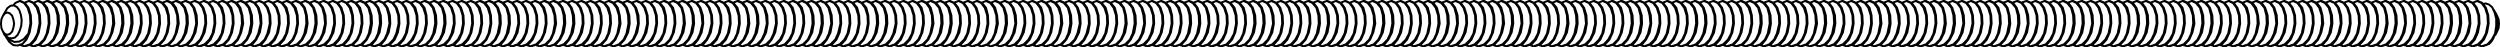 <?xml version="1.0" encoding="utf-8"?>
<!-- Generator: Adobe Illustrator 19.0.0, SVG Export Plug-In . SVG Version: 6.00 Build 0)  -->
<svg version="1.0" id="Layer_1" xmlns="http://www.w3.org/2000/svg" xmlns:xlink="http://www.w3.org/1999/xlink" x="0px" y="0px"
	 width="628.7px" height="11.9px" viewBox="0 0 628.7 11.9" enable-background="new 0 0 628.7 11.9" xml:space="preserve">
<g>
	<path fill="none" stroke="#000000" stroke-width="0.5" stroke-linecap="round" stroke-linejoin="round" stroke-miterlimit="10" d="
		M626.95,9.75l0.1-0.2l0.6-1.5l0.4-1.6v-1.5l-0.2-1l-0.3-0.7 M627.95,3.95L627.95,3.95l0.4,0.9l0.1,1.1l-0.1,1.1l-0.4,0.9
		 M627.55,3.25l0.2,0.3l0.1,0.2l0.2,0.5 M5.15,0.25L5.15,0.25l1.1,0.5l0.9,1.2l0.6,1.9l0.1,2.1l-0.4,2.2l-0.8,1.8l-1,1.1 M7.45,0.25
		L7.45,0.25l1.1,0.5l1,1.2l0.5,1.9l0.1,2.1l-0.4,2.2l-0.8,1.8l-1,1.1l-1.6,0.6 M9.75,0.25h0.1l1,0.5l1,1.2l0.5,1.9l0.1,2.1l-0.4,2.2
		l-0.8,1.8l-1,1.1l-1.6,0.6 M12.15,0.25L12.15,0.25l1.1,0.5l0.9,1.2l0.6,1.9l0.1,2.1l-0.4,2.2l-0.9,1.8l-1,1.1l-1.6,0.6 M14.45,0.25
		L14.45,0.25l1.1,0.5l0.9,1.2l0.6,1.9l0.1,2.1l-0.4,2.2l-0.9,1.8l-0.9,1.1l-1.7,0.6 M16.75,0.25L16.75,0.25l1.1,0.5l0.9,1.2l0.6,1.9
		l0.1,2.1l-0.4,2.2l-0.9,1.8l-0.9,1.1l-1.7,0.6 M19.05,0.25L19.05,0.25l1.1,0.5l0.9,1.2l0.6,1.9l0.1,2.1l-0.4,2.2l-0.8,1.8l-1,1.1
		l-1.7,0.6 M21.35,0.25L21.35,0.25l1.1,0.5l0.9,1.2l0.6,1.9l0.1,2.1l-0.4,2.2l-0.8,1.8l-1,1.1l-1.6,0.6 M23.65,0.25L23.65,0.25
		l1.1,0.5l1,1.2l0.5,1.9l0.1,2.1l-0.4,2.2l-0.8,1.8l-1,1.1l-1.6,0.6 M25.95,0.25h0.1l1.1,0.5l0.9,1.2l0.5,1.9l0.2,2.1l-0.5,2.2
		l-0.8,1.8l-1,1.1l-1.6,0.6 M28.35,0.25L28.35,0.25l1.1,0.5l0.9,1.2l0.6,1.9l0.1,2.1l-0.4,2.2l-0.9,1.8l-1,1.1l-1.6,0.6 M30.65,0.25
		L30.65,0.25l1.1,0.5l0.9,1.2l0.6,1.9l0.1,2.1l-0.4,2.2l-0.9,1.8l-0.9,1.1l-1.7,0.6 M32.95,0.25L32.95,0.25l1.1,0.5l0.9,1.2l0.6,1.9
		l0.1,2.1l-0.4,2.2l-0.9,1.8l-0.9,1.1l-1.7,0.6 M35.25,0.25L35.25,0.25l1.1,0.5l0.9,1.2l0.6,1.9l0.1,2.1l-0.4,2.2l-0.8,1.8l-1,1.1
		l-1.7,0.6 M37.55,0.25L37.55,0.25l1.1,0.5l0.9,1.2l0.6,1.9l0.1,2.1l-0.4,2.2l-0.8,1.8l-1,1.1l-1.6,0.6 M39.85,0.25L39.85,0.25
		l1.1,0.5l1,1.2l0.5,1.9l0.1,2.1l-0.4,2.2l-0.8,1.8l-1,1.1l-1.6,0.6 M42.25,0.25L42.25,0.25l1.1,0.5l0.9,1.2l0.5,1.9l0.2,2.1
		l-0.5,2.2l-0.8,1.8l-1,1.1l-1.6,0.6 M44.55,0.25L44.55,0.25l1.1,0.5l0.9,1.2l0.6,1.9l0.1,2.1l-0.4,2.2l-0.9,1.8l-1,1.1l-1.6,0.6
		 M46.85,0.25L46.85,0.25l1.1,0.5l0.9,1.2l0.6,1.9l0.1,2.1l-0.4,2.2l-0.9,1.8l-0.9,1.1l-1.7,0.6 M49.15,0.25L49.15,0.25l1.1,0.5
		l0.9,1.2l0.6,1.9l0.1,2.1l-0.4,2.2l-0.9,1.8l-0.9,1.1l-1.7,0.6 M51.45,0.25L51.45,0.25l1.1,0.5l0.9,1.2l0.6,1.9l0.1,2.1l-0.4,2.2
		l-0.8,1.8l-1,1.1l-1.6,0.6 M53.75,0.25L53.75,0.25l1.1,0.5l1,1.2l0.5,1.9l0.1,2.1l-0.4,2.2l-0.8,1.8l-1,1.1l-1.6,0.6 M56.05,0.25
		h0.1l1,0.5l1,1.2l0.5,1.9l0.1,2.1l-0.4,2.2l-0.8,1.8l-1,1.1l-1.6,0.6 M58.45,0.25L58.45,0.25l1.1,0.5l0.9,1.2l0.5,1.9l0.2,2.1
		l-0.5,2.2l-0.8,1.8l-1,1.1l-1.6,0.6 M60.75,0.25L60.75,0.25l1.1,0.5l0.9,1.2l0.6,1.9l0.1,2.1l-0.4,2.2l-0.9,1.8l-1,1.1l-1.6,0.6
		 M63.05,0.25L63.05,0.25l1.1,0.5l0.9,1.2l0.6,1.9l0.1,2.1l-0.4,2.2l-0.9,1.8l-0.9,1.1l-1.7,0.6 M65.35,0.25L65.35,0.25l1.1,0.5
		l0.9,1.2l0.6,1.9l0.1,2.1l-0.4,2.2l-0.9,1.8l-0.9,1.1l-1.7,0.6 M67.65,0.25L67.65,0.25l1.1,0.5l0.9,1.2l0.6,1.9l0.1,2.1l-0.4,2.2
		l-0.8,1.8l-1,1.1l-1.6,0.6 M69.95,0.25L69.95,0.25l1.1,0.5l1,1.2l0.5,1.9l0.1,2.1l-0.4,2.2l-0.8,1.8l-1,1.1l-1.6,0.6 M72.25,0.25
		h0.1l1,0.5l1,1.2l0.5,1.9l0.1,2.1l-0.4,2.2l-0.8,1.8l-1,1.1l-1.6,0.6 M74.65,0.25L74.65,0.25l1.1,0.5l0.9,1.2l0.5,1.9l0.2,2.1
		l-0.4,2.2l-0.9,1.8l-1,1.1l-1.6,0.6 M76.95,0.25L76.95,0.25l1.1,0.5l0.9,1.2l0.6,1.9l0.1,2.1l-0.4,2.2l-0.9,1.8l-0.9,1.1l-1.7,0.6
		 M79.25,0.25L79.25,0.25l1.1,0.5l0.9,1.2l0.6,1.9l0.1,2.1l-0.4,2.2l-0.9,1.8l-0.9,1.1l-1.7,0.6 M81.55,0.25L81.55,0.25l1.1,0.5
		l0.9,1.2l0.6,1.9l0.1,2.1l-0.4,2.2l-0.9,1.8l-0.9,1.1l-1.7,0.6 M83.85,0.25L83.85,0.25l1.1,0.5l0.9,1.2l0.6,1.9l0.1,2.1l-0.4,2.2
		l-0.8,1.8l-1,1.1l-1.6,0.6 M86.15,0.25L86.15,0.25l1.1,0.5l1,1.2l0.5,1.9l0.1,2.1l-0.4,2.2l-0.8,1.8l-1,1.1l-1.6,0.6 M88.45,0.25
		h0.1l1,0.5l1,1.2l0.5,1.9l0.1,2.1l-0.4,2.2l-0.8,1.8l-1,1.1l-1.6,0.6 M90.85,0.25L90.85,0.25l1.1,0.5l0.9,1.2l0.6,1.9l0.1,2.1
		l-0.4,2.2l-0.9,1.8l-1,1.1l-1.6,0.6 M93.15,0.25L93.15,0.25l1.1,0.5l0.9,1.2l0.6,1.9l0.1,2.1l-0.4,2.2l-0.9,1.8l-0.9,1.1l-1.7,0.6
		 M95.45,0.25L95.45,0.25l1.1,0.5l0.9,1.2l0.6,1.9l0.1,2.1l-0.4,2.2l-0.9,1.8l-0.9,1.1l-1.7,0.6 M97.75,0.25L97.75,0.25l1.1,0.5
		l0.9,1.2l0.6,1.9l0.1,2.1l-0.4,2.2l-0.8,1.8l-1,1.1l-1.7,0.6 M100.05,0.25L100.05,0.25l1.1,0.5l0.9,1.2l0.6,1.9l0.1,2.1l-0.4,2.2
		l-0.8,1.8l-1,1.1l-1.6,0.6 M102.35,0.25L102.35,0.25l1.1,0.5l1,1.2l0.5,1.9l0.1,2.1l-0.4,2.2l-0.8,1.8l-1,1.1l-1.6,0.6
		 M104.65,0.25h0.1l1,0.5l1,1.2l0.5,1.9l0.1,2.1l-0.4,2.2l-0.8,1.8l-1,1.1l-1.6,0.6 M107.05,0.25L107.05,0.25l1.1,0.5l0.9,1.2
		l0.6,1.9l0.1,2.1l-0.4,2.2l-0.9,1.8l-1,1.1l-1.6,0.6 M109.35,0.25L109.35,0.25l1.1,0.5l0.9,1.2l0.6,1.9l0.1,2.1l-0.4,2.2l-0.9,1.8
		l-0.9,1.1l-1.7,0.6 M111.65,0.25L111.65,0.25l1.1,0.5l0.9,1.2l0.6,1.9l0.1,2.1l-0.4,2.2l-0.9,1.8l-0.9,1.1l-1.7,0.6 M113.95,0.25
		L113.95,0.25l1.1,0.5l0.9,1.2l0.6,1.9l0.1,2.1l-0.4,2.2l-0.8,1.8l-1,1.1l-1.7,0.6 M116.25,0.25L116.25,0.25l1.1,0.5l0.9,1.2
		l0.6,1.9l0.1,2.1l-0.4,2.2l-0.8,1.8l-1,1.1l-1.6,0.6 M118.55,0.25L118.55,0.25l1.1,0.5l1,1.2l0.5,1.9l0.1,2.1l-0.4,2.2l-0.8,1.8
		l-1,1.1l-1.6,0.6 M120.85,0.25h0.1l1.1,0.5l0.9,1.2l0.5,1.9l0.1,2.1l-0.4,2.2l-0.8,1.8l-1,1.1l-1.6,0.6 M123.25,0.25L123.25,0.25
		l1.1,0.5l0.9,1.2l0.6,1.9l0.1,2.1l-0.4,2.2l-0.9,1.8l-1,1.1l-1.6,0.6 M125.55,0.25L125.55,0.25l1.1,0.5l0.9,1.2l0.6,1.9l0.1,2.1
		l-0.4,2.2l-0.9,1.8l-0.9,1.1l-1.7,0.6 M127.85,0.25L127.85,0.25l1.1,0.5l0.9,1.2l0.6,1.9l0.1,2.1l-0.4,2.2l-0.9,1.8l-0.9,1.1
		l-1.7,0.6 M130.15,0.25L130.15,0.25l1.1,0.5l0.9,1.2l0.6,1.9l0.1,2.1l-0.4,2.2l-0.8,1.8l-1,1.1l-1.7,0.6 M132.45,0.25L132.45,0.25
		l1.1,0.5l0.9,1.2l0.6,1.9l0.1,2.1l-0.4,2.2l-0.8,1.8l-1,1.1l-1.6,0.6 M134.75,0.25L134.75,0.25l1.1,0.5l1,1.2l0.5,1.9l0.1,2.1
		l-0.4,2.2l-0.8,1.8l-1,1.1l-1.6,0.6 M137.05,0.25h0.1l1.1,0.5l0.9,1.2l0.5,1.9l0.2,2.1l-0.5,2.2l-0.8,1.8l-1,1.1l-1.6,0.6
		 M139.45,0.25L139.45,0.25l1.1,0.5l0.9,1.2l0.6,1.9l0.1,2.1l-0.4,2.2l-0.9,1.8l-1,1.1l-1.6,0.6 M141.75,0.25L141.75,0.25l1.1,0.5
		l0.9,1.2l0.6,1.9l0.1,2.1l-0.4,2.2l-0.9,1.8l-0.9,1.1l-1.7,0.6 M144.05,0.25L144.05,0.25l1.1,0.5l0.9,1.2l0.6,1.9l0.1,2.1l-0.4,2.2
		l-0.9,1.8l-0.9,1.1l-1.7,0.6 M146.35,0.25L146.35,0.25l1.1,0.5l0.9,1.2l0.6,1.9l0.1,2.1l-0.4,2.2l-0.8,1.8l-1,1.1l-1.7,0.6
		 M148.65,0.25L148.65,0.25l1.1,0.5l1,1.2l0.5,1.9l0.1,2.1l-0.4,2.2l-0.8,1.8l-1,1.1l-1.6,0.6 M150.95,0.25L150.95,0.25l1.1,0.5
		l1,1.2l0.5,1.9l0.1,2.1l-0.4,2.2l-0.8,1.8l-1,1.1l-1.6,0.6 M153.35,0.25L153.35,0.25l1.1,0.5l0.9,1.2l0.5,1.9l0.2,2.1l-0.5,2.2
		l-0.8,1.8l-1,1.1l-1.6,0.6 M155.65,0.25L155.65,0.25l1.1,0.5l0.9,1.2l0.6,1.9l0.1,2.1l-0.4,2.2l-0.9,1.8l-1,1.1l-1.6,0.6
		 M157.95,0.25L157.95,0.25l1.1,0.5l0.9,1.2l0.6,1.9l0.1,2.1l-0.4,2.2l-0.9,1.8l-0.9,1.1l-1.7,0.6 M160.25,0.25L160.25,0.25l1.1,0.5
		l0.9,1.2l0.6,1.9l0.1,2.1l-0.4,2.2l-0.9,1.8l-0.9,1.1l-1.7,0.6 M162.55,0.25L162.55,0.25l1.1,0.5l0.9,1.2l0.6,1.9l0.1,2.1l-0.4,2.2
		l-0.8,1.8l-1,1.1l-1.6,0.6 M164.85,0.25L164.85,0.25l1.1,0.5l1,1.2l0.5,1.9l0.1,2.1l-0.4,2.2l-0.8,1.8l-1,1.1l-1.6,0.6
		 M167.15,0.25h0.1l1,0.5l1,1.2l0.5,1.9l0.1,2.1l-0.4,2.2l-0.8,1.8l-1,1.1l-1.6,0.6 M169.55,0.25L169.55,0.25l1.1,0.5l0.9,1.2
		l0.5,1.9l0.2,2.1l-0.4,2.2l-0.9,1.8l-1,1.1l-1.6,0.6 M171.85,0.25L171.85,0.25l1.1,0.5l0.9,1.2l0.6,1.9l0.1,2.1l-0.4,2.2l-0.9,1.8
		l-1,1.1l-1.6,0.6 M174.15,0.25L174.15,0.25l1.1,0.5l0.9,1.2l0.6,1.9l0.1,2.1l-0.4,2.2l-0.9,1.8l-0.9,1.1l-1.7,0.6 M176.45,0.25
		L176.45,0.25l1.1,0.5l0.9,1.2l0.6,1.9l0.1,2.1l-0.4,2.2l-0.9,1.8l-0.9,1.1l-1.7,0.6 M178.75,0.25L178.75,0.25l1.1,0.5l0.9,1.2
		l0.6,1.9l0.1,2.1l-0.4,2.2l-0.8,1.8l-1,1.1l-1.6,0.6 M181.05,0.25L181.05,0.25l1.1,0.5l1,1.2l0.5,1.9l0.1,2.1l-0.4,2.2l-0.8,1.8
		l-1,1.1l-1.6,0.6 M183.35,0.25h0.1l1,0.5l1,1.2l0.5,1.9l0.1,2.1l-0.4,2.2l-0.8,1.8l-1,1.1l-1.6,0.6 M185.75,0.25L185.75,0.25
		l1.1,0.5l0.9,1.2l0.5,1.9l0.2,2.1l-0.4,2.2l-0.9,1.8l-1,1.1l-1.6,0.6 M188.05,0.25L188.05,0.25l1.1,0.5l0.9,1.2l0.6,1.9l0.1,2.1
		l-0.4,2.2l-0.9,1.8l-0.9,1.1l-1.7,0.6 M190.35,0.25L190.35,0.25l1.1,0.5l0.9,1.2l0.6,1.9l0.1,2.1l-0.4,2.2l-0.9,1.8l-0.9,1.1
		l-1.7,0.6 M192.65,0.25L192.65,0.25l1.1,0.5l0.9,1.2l0.6,1.9l0.1,2.1l-0.4,2.2l-0.9,1.8l-0.9,1.1l-1.7,0.6 M194.95,0.25
		L194.95,0.25l1.1,0.5l0.9,1.2l0.6,1.9l0.1,2.1l-0.4,2.2l-0.8,1.8l-1,1.1l-1.6,0.6 M197.25,0.25L197.25,0.25l1.1,0.5l1,1.2l0.5,1.9
		l0.1,2.1l-0.4,2.2l-0.8,1.8l-1,1.1l-1.6,0.6 M199.55,0.25h0.1l1,0.5l1,1.2l0.5,1.9l0.1,2.1l-0.4,2.2l-0.8,1.8l-1,1.1l-1.6,0.6
		 M201.95,0.25L201.95,0.25l1.1,0.5l0.9,1.2l0.6,1.9l0.1,2.1l-0.4,2.2l-0.9,1.8l-1,1.1l-1.6,0.6 M204.25,0.25L204.25,0.25l1.1,0.5
		l0.9,1.2l0.6,1.9l0.1,2.1l-0.4,2.2l-0.9,1.8l-0.9,1.1l-1.7,0.6 M206.55,0.25L206.55,0.25l1.1,0.5l0.9,1.2l0.6,1.9l0.1,2.1l-0.4,2.2
		l-0.9,1.8l-0.9,1.1l-1.7,0.6 M208.85,0.25L208.85,0.25l1.1,0.5l0.9,1.2l0.6,1.9l0.1,2.1l-0.4,2.2l-0.8,1.8l-1,1.1l-1.7,0.6
		 M211.15,0.25L211.15,0.25l1.1,0.5l0.9,1.2l0.6,1.9l0.1,2.1l-0.4,2.2l-0.8,1.8l-1,1.1l-1.6,0.6 M213.45,0.25L213.45,0.25l1.1,0.5
		l1,1.2l0.5,1.9l0.1,2.1l-0.4,2.2l-0.8,1.8l-1,1.1l-1.6,0.6 M215.75,0.25h0.1l1,0.5l1,1.2l0.5,1.9l0.1,2.1l-0.4,2.2l-0.8,1.8l-1,1.1
		l-1.6,0.6 M218.15,0.25L218.15,0.25l1.1,0.5l0.9,1.2l0.6,1.9l0.1,2.1l-0.4,2.2l-0.9,1.8l-1,1.1l-1.6,0.6 M220.45,0.25L220.45,0.25
		l1.1,0.5l0.9,1.2l0.6,1.9l0.1,2.1l-0.4,2.2l-0.9,1.8l-0.9,1.1l-1.7,0.6 M222.75,0.25L222.75,0.25l1.1,0.5l0.9,1.2l0.6,1.9l0.1,2.1
		l-0.4,2.2l-0.9,1.8l-0.9,1.1l-1.7,0.6 M225.05,0.25L225.05,0.25l1.1,0.5l0.9,1.2l0.6,1.9l0.1,2.1l-0.4,2.2l-0.8,1.8l-1,1.1
		l-1.7,0.6 M227.35,0.25L227.35,0.25l1.1,0.5l0.9,1.2l0.6,1.9l0.1,2.1l-0.4,2.2l-0.8,1.8l-1,1.1l-1.6,0.6 M229.65,0.25L229.65,0.25
		l1.1,0.5l1,1.2l0.5,1.9l0.1,2.1l-0.4,2.2l-0.8,1.8l-1,1.1l-1.6,0.6 M231.95,0.25h0.1l1.1,0.5l0.9,1.2l0.5,1.9l0.2,2.1l-0.5,2.2
		l-0.8,1.8l-1,1.1l-1.6,0.6 M234.35,0.25L234.35,0.25l1.1,0.5l0.9,1.2l0.6,1.9l0.1,2.1l-0.4,2.2l-0.9,1.8l-1,1.1l-1.6,0.6
		 M236.65,0.25L236.65,0.25l1.1,0.5l0.9,1.2l0.6,1.9l0.1,2.1l-0.4,2.2l-0.9,1.8l-0.9,1.1l-1.7,0.6 M238.95,0.25L238.95,0.25l1.1,0.5
		l0.9,1.2l0.6,1.9l0.1,2.1l-0.4,2.2l-0.9,1.8l-0.9,1.1l-1.7,0.6 M241.25,0.25L241.25,0.25l1.1,0.5l0.9,1.2l0.6,1.9l0.1,2.1l-0.4,2.2
		l-0.8,1.8l-1,1.1l-1.7,0.6 M243.55,0.25L243.55,0.25l1.1,0.5l0.9,1.2l0.6,1.9l0.1,2.1l-0.4,2.2l-0.8,1.8l-1,1.1l-1.6,0.6
		 M245.85,0.25L245.85,0.25l1.1,0.5l1,1.2l0.5,1.9l0.1,2.1l-0.4,2.2l-0.8,1.8l-1,1.1l-1.6,0.6 M248.25,0.25L248.25,0.25l1.1,0.5
		l0.9,1.2l0.5,1.9l0.2,2.1l-0.5,2.2l-0.8,1.8l-1,1.1l-1.6,0.6 M250.55,0.25L250.55,0.25l1.1,0.5l0.9,1.2l0.6,1.9l0.1,2.1l-0.4,2.2
		l-0.9,1.8l-1,1.1l-1.6,0.6 M252.85,0.25L252.85,0.25l1.1,0.5l0.9,1.2l0.6,1.9l0.1,2.1l-0.4,2.2l-0.9,1.8l-0.9,1.1l-1.7,0.6
		 M255.15,0.25L255.15,0.25l1.1,0.5l0.9,1.2l0.6,1.9l0.1,2.1l-0.4,2.2l-0.9,1.8l-0.9,1.1l-1.7,0.6 M257.45,0.25L257.45,0.25l1.1,0.5
		l0.9,1.2l0.6,1.9l0.1,2.1l-0.4,2.2l-0.8,1.8l-1,1.1l-1.6,0.6 M259.75,0.25L259.75,0.25l1.1,0.5l1,1.2l0.5,1.9l0.1,2.1l-0.4,2.2
		l-0.8,1.8l-1,1.1l-1.6,0.6 M262.05,0.25h0.1l1,0.5l1,1.2l0.5,1.9l0.1,2.1l-0.4,2.2l-0.8,1.8l-1,1.1l-1.6,0.6 M264.45,0.25
		L264.45,0.25l1.1,0.5l0.9,1.2l0.5,1.9l0.2,2.1l-0.5,2.2l-0.8,1.8l-1,1.1l-1.6,0.6 M266.75,0.25L266.75,0.25l1.1,0.5l0.9,1.2
		l0.6,1.9l0.1,2.1l-0.4,2.2l-0.9,1.8l-1,1.1l-1.6,0.6 M269.05,0.25L269.05,0.25l1.1,0.5l0.9,1.2l0.6,1.9l0.1,2.1l-0.4,2.2l-0.9,1.8
		l-0.9,1.1l-1.7,0.6 M271.35,0.25L271.35,0.25l1.1,0.5l0.9,1.2l0.6,1.9l0.1,2.1l-0.4,2.2l-0.9,1.8l-0.9,1.1l-1.7,0.6 M273.65,0.25
		L273.65,0.25l1.1,0.5l0.9,1.2l0.6,1.9l0.1,2.1l-0.4,2.2l-0.8,1.8l-1,1.1l-1.6,0.6 M275.95,0.25L275.95,0.25l1.1,0.5l1,1.2l0.5,1.9
		l0.1,2.1l-0.4,2.2l-0.8,1.8l-1,1.1l-1.6,0.6 M278.25,0.25h0.1l1,0.5l1,1.2l0.5,1.9l0.1,2.1l-0.4,2.2l-0.8,1.8l-1,1.1l-1.6,0.6
		 M280.65,0.25L280.65,0.25l1.1,0.5l0.9,1.2l0.5,1.9l0.2,2.1l-0.4,2.2l-0.9,1.8l-1,1.1l-1.6,0.6 M282.95,0.25L282.95,0.25l1.1,0.5
		l0.9,1.2l0.6,1.9l0.1,2.1l-0.4,2.2l-0.9,1.8l-0.9,1.1l-1.7,0.6 M285.25,0.25L285.25,0.25l1.1,0.5l0.9,1.2l0.6,1.9l0.1,2.1l-0.4,2.2
		l-0.9,1.8l-0.9,1.1l-1.7,0.6 M287.55,0.25L287.55,0.25l1.1,0.5l0.9,1.2l0.6,1.9l0.1,2.1l-0.4,2.2l-0.9,1.8l-0.9,1.1l-1.7,0.6
		 M289.85,0.25L289.85,0.25l1.1,0.5l0.9,1.2l0.6,1.9l0.1,2.1l-0.4,2.2l-0.8,1.8l-1,1.1l-1.6,0.6 M292.15,0.25L292.15,0.25l1.1,0.5
		l1,1.2l0.5,1.9l0.1,2.1l-0.4,2.2l-0.8,1.8l-1,1.1l-1.6,0.6 M294.45,0.25h0.1l1,0.5l1,1.2l0.5,1.9l0.1,2.1l-0.4,2.2l-0.8,1.8l-1,1.1
		l-1.6,0.6 M296.85,0.25L296.85,0.25l1.1,0.5l0.9,1.2l0.6,1.9l0.1,2.1l-0.4,2.2l-0.9,1.8l-1,1.1l-1.6,0.6 M299.15,0.25L299.15,0.25
		l1.1,0.5l0.9,1.2l0.6,1.9l0.1,2.1l-0.4,2.2l-0.9,1.8l-0.9,1.1l-1.7,0.6 M301.45,0.25L301.45,0.25l1.1,0.5l0.9,1.2l0.6,1.9l0.1,2.1
		l-0.4,2.2l-0.9,1.8l-0.9,1.1l-1.7,0.6 M303.75,0.25L303.75,0.25l1.1,0.5l0.9,1.2l0.6,1.9l0.1,2.1l-0.4,2.2l-0.9,1.8l-0.9,1.1
		l-1.7,0.6 M306.05,0.25L306.05,0.25l1.1,0.5l0.9,1.2l0.6,1.9l0.1,2.1l-0.4,2.2l-0.8,1.8l-1,1.1l-1.6,0.6 M308.35,0.25L308.35,0.25
		l1.1,0.5l1,1.2l0.5,1.9l0.1,2.1l-0.4,2.2l-0.8,1.8l-1,1.1l-1.6,0.6 M310.65,0.25h0.1l1,0.5l1,1.2l0.5,1.9l0.1,2.1l-0.4,2.2
		l-0.8,1.8l-1,1.1l-1.6,0.6 M313.05,0.25L313.05,0.25l1.1,0.5l0.9,1.2l0.6,1.9l0.1,2.1l-0.4,2.2l-0.9,1.8l-1,1.1l-1.6,0.6
		 M315.35,0.25L315.35,0.25l1.1,0.5l0.9,1.2l0.6,1.9l0.1,2.1l-0.4,2.2l-0.9,1.8l-0.9,1.1l-1.7,0.6 M317.65,0.25L317.65,0.25l1.1,0.5
		l0.9,1.2l0.6,1.9l0.1,2.1l-0.4,2.2l-0.9,1.8l-0.9,1.1l-1.7,0.6 M319.95,0.25L319.95,0.25l1.1,0.5l0.9,1.2l0.6,1.9l0.1,2.1l-0.4,2.2
		l-0.8,1.8l-1,1.1l-1.7,0.6 M322.25,0.25L322.25,0.25l1.1,0.5l0.9,1.2l0.6,1.9l0.1,2.1l-0.4,2.2l-0.8,1.8l-1,1.1l-1.6,0.6
		 M324.55,0.25L324.55,0.25l1.1,0.5l1,1.2l0.5,1.9l0.1,2.1l-0.4,2.2l-0.8,1.8l-1,1.1l-1.6,0.6 M326.85,0.25h0.1l1,0.5l1,1.2l0.5,1.9
		l0.1,2.1l-0.4,2.2l-0.8,1.8l-1,1.1l-1.6,0.6 M329.25,0.25L329.25,0.25l1.1,0.5l0.9,1.2l0.6,1.9l0.1,2.1l-0.4,2.2l-0.9,1.8l-1,1.1
		l-1.6,0.6 M331.55,0.25L331.55,0.25l1.1,0.5l0.9,1.2l0.6,1.9l0.1,2.1l-0.4,2.2l-0.9,1.8l-0.9,1.1l-1.7,0.6 M333.85,0.25
		L333.85,0.25l1.1,0.5l0.9,1.2l0.6,1.9l0.1,2.1l-0.4,2.2l-0.9,1.8l-0.9,1.1l-1.7,0.6 M336.15,0.25L336.15,0.25l1.1,0.5l0.9,1.2
		l0.6,1.9l0.1,2.1l-0.4,2.2l-0.8,1.8l-1,1.1l-1.7,0.6 M338.45,0.25L338.45,0.25l1.1,0.5l0.9,1.2l0.6,1.9l0.1,2.1l-0.4,2.2l-0.8,1.8
		l-1,1.1l-1.6,0.6 M340.75,0.25L340.75,0.25l1.1,0.5l1,1.2l0.5,1.9l0.1,2.1l-0.4,2.2l-0.8,1.8l-1,1.1l-1.6,0.6 M343.05,0.25h0.1
		l1.1,0.5l0.9,1.2l0.5,1.9l0.2,2.1l-0.5,2.2l-0.8,1.8l-1,1.1l-1.6,0.6 M345.45,0.25L345.45,0.25l1.1,0.5l0.9,1.2l0.6,1.9l0.1,2.1
		l-0.4,2.2l-0.9,1.8l-1,1.1l-1.6,0.6 M347.75,0.25L347.75,0.25l1.1,0.5l0.9,1.2l0.6,1.9l0.1,2.1l-0.4,2.2l-0.9,1.8l-0.9,1.1
		l-1.7,0.6 M350.05,0.25L350.05,0.25l1.1,0.5l0.9,1.2l0.6,1.9l0.1,2.1l-0.4,2.2l-0.9,1.8l-0.9,1.1l-1.7,0.6 M352.35,0.25
		L352.35,0.25l1.1,0.5l0.9,1.2l0.6,1.9l0.1,2.1l-0.4,2.2l-0.8,1.8l-1,1.1l-1.7,0.6 M354.65,0.25L354.65,0.25l1.1,0.5l0.9,1.2
		l0.6,1.9l0.1,2.1l-0.4,2.2l-0.8,1.8l-1,1.1l-1.6,0.6 M356.95,0.25L356.95,0.25l1.1,0.5l1,1.2l0.5,1.9l0.1,2.1l-0.4,2.2l-0.8,1.8
		l-1,1.1l-1.6,0.6 M359.35,0.25L359.35,0.25l1.1,0.5l0.9,1.2l0.5,1.9l0.2,2.1l-0.5,2.2l-0.8,1.8l-1,1.1l-1.6,0.6 M361.65,0.25
		L361.65,0.25l1.1,0.5l0.9,1.2l0.6,1.9l0.1,2.1l-0.4,2.2l-0.9,1.8l-1,1.1l-1.6,0.6 M363.95,0.25L363.95,0.25l1.1,0.5l0.9,1.2
		l0.6,1.9l0.1,2.1l-0.4,2.2l-0.9,1.8l-0.9,1.1l-1.7,0.6 M366.25,0.25L366.25,0.25l1.1,0.5l0.9,1.2l0.6,1.9l0.1,2.1l-0.4,2.2
		l-0.9,1.8l-0.9,1.1l-1.7,0.6 M368.55,0.25L368.55,0.25l1.1,0.5l0.9,1.2l0.6,1.9l0.1,2.1l-0.4,2.2l-0.8,1.8l-1,1.1l-1.6,0.6
		 M370.85,0.25L370.85,0.25l1.1,0.5l1,1.2l0.5,1.9l0.1,2.1l-0.4,2.2l-0.8,1.8l-1,1.1l-1.6,0.6 M373.15,0.25h0.1l1,0.5l1,1.2l0.5,1.9
		l0.1,2.1l-0.4,2.2l-0.8,1.8l-1,1.1l-1.6,0.6 M375.55,0.25L375.55,0.25l1.1,0.5l0.9,1.2l0.5,1.9l0.2,2.1l-0.5,2.2l-0.8,1.8l-1,1.1
		l-1.6,0.6 M377.85,0.25L377.85,0.25l1.1,0.5l0.9,1.2l0.6,1.9l0.1,2.1l-0.4,2.2l-0.9,1.8l-1,1.1l-1.6,0.6 M380.15,0.25L380.15,0.25
		l1.1,0.5l0.9,1.2l0.6,1.9l0.1,2.1l-0.4,2.2l-0.9,1.8l-0.9,1.1l-1.7,0.6 M382.45,0.25L382.45,0.25l1.1,0.5l0.9,1.2l0.6,1.9l0.1,2.1
		l-0.4,2.2l-0.9,1.8l-0.9,1.1l-1.7,0.6 M384.75,0.25L384.75,0.25l1.1,0.5l0.9,1.2l0.6,1.9l0.1,2.1l-0.4,2.2l-0.8,1.8l-1,1.1
		l-1.6,0.6 M387.05,0.25L387.05,0.25l1.1,0.5l1,1.2l0.5,1.9l0.1,2.1l-0.4,2.2l-0.8,1.8l-1,1.1l-1.6,0.6 M389.35,0.25h0.1l1,0.5
		l1,1.2l0.5,1.9l0.1,2.1l-0.4,2.2l-0.8,1.8l-1,1.1l-1.6,0.6 M391.75,0.25L391.75,0.25l1.1,0.5l0.9,1.2l0.5,1.9l0.2,2.1l-0.4,2.2
		l-0.9,1.8l-1,1.1l-1.6,0.6 M394.05,0.25L394.05,0.25l1.1,0.5l0.9,1.2l0.6,1.9l0.1,2.1l-0.4,2.2l-0.9,1.8l-0.9,1.1l-1.7,0.6
		 M396.35,0.25L396.35,0.25l1.1,0.5l0.9,1.2l0.6,1.9l0.1,2.1l-0.4,2.2l-0.9,1.8l-0.9,1.1l-1.7,0.6 M398.65,0.25L398.65,0.25l1.1,0.5
		l0.9,1.2l0.6,1.9l0.1,2.1l-0.4,2.2l-0.9,1.8l-0.9,1.1l-1.7,0.6 M400.95,0.25L400.95,0.25l1.1,0.5l0.9,1.2l0.6,1.9l0.1,2.1l-0.4,2.2
		l-0.8,1.8l-1,1.1l-1.6,0.6 M403.25,0.25L403.25,0.25l1.1,0.5l1,1.2l0.5,1.9l0.1,2.1l-0.4,2.2l-0.8,1.8l-1,1.1l-1.6,0.6
		 M405.55,0.25h0.1l1,0.5l1,1.2l0.5,1.9l0.1,2.1l-0.4,2.2l-0.8,1.8l-1,1.1l-1.6,0.6 M407.95,0.25L407.95,0.25l1.1,0.5l0.9,1.2
		l0.6,1.9l0.1,2.1l-0.4,2.2l-0.9,1.8l-1,1.1l-1.6,0.6 M410.25,0.25L410.25,0.25l1.1,0.5l0.9,1.2l0.6,1.9l0.1,2.1l-0.4,2.2l-0.9,1.8
		l-0.9,1.1l-1.7,0.6 M412.55,0.25L412.55,0.25l1.1,0.5l0.9,1.2l0.6,1.9l0.1,2.1l-0.4,2.2l-0.9,1.8l-0.9,1.1l-1.7,0.6 M414.85,0.25
		L414.85,0.25l1.1,0.5l0.9,1.2l0.6,1.9l0.1,2.1l-0.4,2.2l-0.8,1.8l-1,1.1l-1.7,0.6 M417.15,0.25L417.15,0.25l1.1,0.5l0.9,1.2
		l0.6,1.9l0.1,2.1l-0.4,2.2l-0.8,1.8l-1,1.1l-1.6,0.6 M419.45,0.25L419.45,0.25l1.1,0.5l1,1.2l0.5,1.9l0.1,2.1l-0.4,2.2l-0.8,1.8
		l-1,1.1l-1.6,0.6 M421.75,0.25h0.1l1,0.5l1,1.2l0.5,1.9l0.1,2.1l-0.4,2.2l-0.8,1.8l-1,1.1l-1.6,0.6 M424.15,0.25L424.15,0.25
		l1.1,0.5l0.9,1.2l0.6,1.9l0.1,2.1l-0.4,2.2l-0.9,1.8l-1,1.1l-1.6,0.6 M426.45,0.25L426.45,0.25l1.1,0.5l0.9,1.2l0.6,1.9l0.1,2.1
		l-0.4,2.2l-0.9,1.8l-0.9,1.1l-1.7,0.6 M428.75,0.25L428.75,0.25l1.1,0.5l0.9,1.2l0.6,1.9l0.1,2.1l-0.4,2.2l-0.9,1.8l-0.9,1.1
		l-1.7,0.6 M431.05,0.25L431.05,0.25l1.1,0.5l0.9,1.2l0.6,1.9l0.1,2.1l-0.4,2.2l-0.8,1.8l-1,1.1l-1.7,0.6 M433.35,0.25L433.35,0.25
		l1.1,0.5l0.9,1.2l0.6,1.9l0.1,2.1l-0.4,2.2l-0.8,1.8l-1,1.1l-1.6,0.6 M435.65,0.25L435.65,0.25l1.1,0.5l1,1.2l0.5,1.9l0.1,2.1
		l-0.4,2.2l-0.8,1.8l-1,1.1l-1.6,0.6 M437.95,0.25h0.1l1.1,0.5l0.9,1.2l0.5,1.9l0.1,2.1l-0.4,2.2l-0.8,1.8l-1,1.1l-1.6,0.6
		 M440.35,0.25L440.35,0.25l1.1,0.5l0.9,1.2l0.6,1.9l0.1,2.1l-0.4,2.2l-0.9,1.8l-1,1.1l-1.6,0.6 M442.65,0.25L442.65,0.25l1.1,0.5
		l0.9,1.2l0.6,1.9l0.1,2.1l-0.4,2.2l-0.9,1.8l-0.9,1.1l-1.7,0.6 M444.95,0.25L444.95,0.25l1.1,0.5l0.9,1.2l0.6,1.9l0.1,2.1l-0.4,2.2
		l-0.9,1.8l-0.9,1.1l-1.7,0.6 M447.25,0.25L447.25,0.25l1.1,0.5l0.9,1.2l0.6,1.9l0.1,2.1l-0.4,2.2l-0.8,1.8l-1,1.1l-1.7,0.6
		 M449.55,0.25L449.55,0.25l1.1,0.5l0.9,1.2l0.6,1.9l0.1,2.1l-0.4,2.2l-0.8,1.8l-1,1.1l-1.6,0.6 M451.85,0.25L451.85,0.25l1.1,0.5
		l1,1.2l0.5,1.9l0.1,2.1l-0.4,2.2l-0.8,1.8l-1,1.1l-1.6,0.6 M454.25,0.25L454.25,0.25l1.1,0.5l0.9,1.2l0.5,1.9l0.2,2.1l-0.5,2.2
		l-0.8,1.8l-1,1.1l-1.6,0.6 M456.55,0.25L456.55,0.25l1.1,0.5l0.9,1.2l0.6,1.9l0.1,2.1l-0.4,2.2l-0.9,1.8l-1,1.1l-1.6,0.6
		 M458.85,0.25L458.85,0.25l1.1,0.5l0.9,1.2l0.6,1.9l0.1,2.1l-0.4,2.2l-0.9,1.8l-0.9,1.1l-1.7,0.6 M461.15,0.25L461.15,0.25l1.1,0.5
		l0.9,1.2l0.6,1.9l0.1,2.1l-0.4,2.2l-0.9,1.8l-0.9,1.1l-1.7,0.6 M463.45,0.25L463.45,0.25l1.1,0.5l0.9,1.2l0.6,1.9l0.1,2.1l-0.4,2.2
		l-0.8,1.8l-1,1.1l-1.7,0.6 M465.75,0.25L465.75,0.25l1.1,0.5l1,1.2l0.5,1.9l0.1,2.1l-0.4,2.2l-0.8,1.8l-1,1.1l-1.6,0.6
		 M468.05,0.25h0.1l1,0.5l1,1.2l0.5,1.9l0.1,2.1l-0.4,2.2l-0.8,1.8l-1,1.1l-1.6,0.6 M470.45,0.25L470.45,0.25l1.1,0.5l0.9,1.2
		l0.5,1.9l0.2,2.1l-0.5,2.2l-0.8,1.8l-1,1.1l-1.6,0.6 M472.75,0.25L472.75,0.25l1.1,0.5l0.9,1.2l0.6,1.9l0.1,2.1l-0.4,2.2l-0.9,1.8
		l-1,1.1l-1.6,0.6 M475.05,0.25L475.05,0.25l1.1,0.5l0.9,1.2l0.6,1.9l0.1,2.1l-0.4,2.2l-0.9,1.8l-0.9,1.1l-1.7,0.6 M477.35,0.25
		L477.35,0.25l1.1,0.5l0.9,1.2l0.6,1.9l0.1,2.1l-0.4,2.2l-0.9,1.8l-0.9,1.1l-1.7,0.6 M479.65,0.25L479.65,0.25l1.1,0.5l0.9,1.2
		l0.6,1.9l0.1,2.1l-0.4,2.2l-0.8,1.8l-1,1.1l-1.6,0.6 M481.95,0.25L481.95,0.25l1.1,0.5l1,1.2l0.5,1.9l0.1,2.1l-0.4,2.2l-0.8,1.8
		l-1,1.1l-1.6,0.6 M484.25,0.25h0.1l1,0.5l1,1.2l0.5,1.9l0.1,2.1l-0.4,2.2l-0.8,1.8l-1,1.1l-1.6,0.6 M486.65,0.25L486.65,0.25
		l1.1,0.5l0.9,1.2l0.5,1.9l0.2,2.1l-0.4,2.2l-0.9,1.8l-1,1.1l-1.6,0.6 M488.95,0.25L488.95,0.25l1.1,0.5l0.9,1.2l0.6,1.9l0.1,2.1
		l-0.4,2.2l-0.9,1.8l-0.9,1.1l-1.7,0.6 M491.25,0.25L491.25,0.25l1.1,0.5l0.9,1.2l0.6,1.9l0.1,2.1l-0.4,2.2l-0.9,1.8l-0.9,1.1
		l-1.7,0.6 M493.55,0.25L493.55,0.25l1.1,0.5l0.9,1.2l0.6,1.9l0.1,2.1l-0.4,2.2l-0.9,1.8l-0.9,1.1l-1.7,0.6 M495.85,0.25
		L495.85,0.25l1.1,0.5l0.9,1.2l0.6,1.9l0.1,2.1l-0.4,2.2l-0.8,1.8l-1,1.1l-1.6,0.6 M498.15,0.25L498.15,0.25l1.1,0.5l1,1.2l0.5,1.9
		l0.1,2.1l-0.4,2.2l-0.8,1.8l-1,1.1l-1.6,0.6 M500.45,0.25h0.1l1,0.5l1,1.2l0.5,1.9l0.1,2.1l-0.4,2.2l-0.8,1.8l-1,1.1l-1.6,0.6
		 M502.85,0.25L502.85,0.25l1.1,0.5l0.9,1.2l0.5,1.9l0.2,2.1l-0.4,2.2l-0.9,1.8l-1,1.1l-1.6,0.6 M505.15,0.25L505.15,0.25l1.1,0.5
		l0.9,1.2l0.6,1.9l0.1,2.1l-0.4,2.2l-0.9,1.8l-0.9,1.1l-1.7,0.6 M507.45,0.25L507.45,0.25l1.1,0.5l0.9,1.2l0.6,1.9l0.1,2.1l-0.4,2.2
		l-0.9,1.8l-0.9,1.1l-1.7,0.6 M509.75,0.25L509.75,0.25l1.1,0.5l0.9,1.2l0.6,1.9l0.1,2.1l-0.4,2.2l-0.9,1.8l-0.9,1.1l-1.7,0.6
		 M512.05,0.25L512.05,0.25l1.1,0.5l0.9,1.2l0.6,1.9l0.1,2.1l-0.4,2.2l-0.8,1.8l-1,1.1l-1.6,0.6 M514.35,0.25L514.35,0.25l1.1,0.5
		l1,1.2l0.5,1.9l0.1,2.1l-0.4,2.2l-0.8,1.8l-1,1.1l-1.6,0.6 M516.65,0.25h0.1l1,0.5l1,1.2l0.5,1.9l0.1,2.1l-0.4,2.2l-0.8,1.8l-1,1.1
		l-1.6,0.6 M519.05,0.25L519.05,0.25l1.1,0.5l0.9,1.2l0.6,1.9l0.1,2.1l-0.4,2.2l-0.9,1.8l-1,1.1l-1.6,0.6 M521.35,0.25L521.35,0.25
		l1.1,0.5l0.9,1.2l0.6,1.9l0.1,2.1l-0.4,2.2l-0.9,1.8l-0.9,1.1l-1.7,0.6 M523.65,0.25L523.65,0.25l1.1,0.5l0.9,1.2l0.6,1.9l0.1,2.1
		l-0.4,2.2l-0.9,1.8l-0.9,1.1l-1.7,0.6 M525.95,0.25L525.95,0.25l1.1,0.5l0.9,1.2l0.6,1.9l0.1,2.1l-0.4,2.2l-0.8,1.8l-1,1.1
		l-1.7,0.6 M528.25,0.25L528.25,0.25l1.1,0.5l0.9,1.2l0.6,1.9l0.1,2.1l-0.4,2.2l-0.8,1.8l-1,1.1l-1.6,0.6 M530.55,0.25L530.55,0.25
		l1.1,0.5l1,1.2l0.5,1.9l0.1,2.1l-0.4,2.2l-0.8,1.8l-1,1.1l-1.6,0.6 M532.85,0.25h0.1l1,0.5l1,1.2l0.5,1.9l0.1,2.1l-0.4,2.2
		l-0.8,1.8l-1,1.1l-1.6,0.6 M535.25,0.25L535.25,0.25l1.1,0.5l0.9,1.2l0.6,1.9l0.1,2.1l-0.4,2.2l-0.9,1.8l-1,1.1l-1.6,0.6
		 M537.55,0.25L537.55,0.25l1.1,0.5l0.9,1.2l0.6,1.9l0.1,2.1l-0.4,2.2l-0.9,1.8l-0.9,1.1l-1.7,0.6 M539.85,0.25L539.85,0.25l1.1,0.5
		l0.9,1.2l0.6,1.9l0.1,2.1l-0.4,2.2l-0.9,1.8l-0.9,1.1l-1.7,0.6 M542.15,0.25L542.15,0.25l1.1,0.5l0.9,1.2l0.6,1.9l0.1,2.1l-0.4,2.2
		l-0.8,1.8l-1,1.1l-1.7,0.6 M544.45,0.25L544.45,0.25l1.1,0.5l0.9,1.2l0.6,1.9l0.1,2.1l-0.4,2.2l-0.8,1.8l-1,1.1l-1.6,0.6
		 M546.75,0.25L546.75,0.25l1.1,0.5l1,1.2l0.5,1.9l0.1,2.1l-0.4,2.2l-0.8,1.8l-1,1.1l-1.6,0.6 M549.05,0.25h0.1l1.1,0.5l0.9,1.2
		l0.5,1.9l0.2,2.1l-0.5,2.2l-0.8,1.8l-1,1.1l-1.6,0.6 M551.45,0.25L551.45,0.25l1.1,0.5l0.9,1.2l0.6,1.9l0.1,2.1l-0.4,2.2l-0.9,1.8
		l-1,1.1l-1.6,0.6 M553.75,0.25L553.75,0.25l1.1,0.5l0.9,1.2l0.6,1.9l0.1,2.1l-0.4,2.2l-0.9,1.8l-0.9,1.1l-1.7,0.6 M556.05,0.25
		L556.05,0.25l1.1,0.5l0.9,1.2l0.6,1.9l0.1,2.1l-0.4,2.2l-0.9,1.8l-0.9,1.1l-1.7,0.6 M558.35,0.25L558.35,0.25l1.1,0.5l0.9,1.2
		l0.6,1.9l0.1,2.1l-0.4,2.2l-0.8,1.8l-1,1.1l-1.7,0.6 M560.65,0.25L560.65,0.25l1.1,0.5l0.9,1.2l0.6,1.9l0.1,2.1l-0.4,2.2l-0.8,1.8
		l-1,1.1l-1.6,0.6 M562.95,0.25L562.95,0.25l1.1,0.5l1,1.2l0.5,1.9l0.1,2.1l-0.4,2.2l-0.8,1.8l-1,1.1l-1.6,0.6 M565.35,0.25
		L565.35,0.25l1.1,0.5l0.9,1.2l0.5,1.9l0.2,2.1l-0.5,2.2l-0.8,1.8l-1,1.1l-1.6,0.6 M567.65,0.25L567.65,0.25l1.1,0.5l0.9,1.2
		l0.6,1.9l0.1,2.1l-0.4,2.2l-0.9,1.8l-1,1.1l-1.6,0.6 M569.95,0.25L569.95,0.25l1.1,0.5l0.9,1.2l0.6,1.9l0.1,2.1l-0.4,2.2l-0.9,1.8
		l-0.9,1.1l-1.7,0.6 M572.25,0.25L572.25,0.25l1.1,0.5l0.9,1.2l0.6,1.9l0.1,2.1l-0.4,2.2l-0.9,1.8l-0.9,1.1l-1.7,0.6 M574.55,0.25
		L574.55,0.25l1.1,0.5l0.9,1.2l0.6,1.9l0.1,2.1l-0.4,2.2l-0.8,1.8l-1,1.1l-1.6,0.6 M576.85,0.25L576.85,0.25l1.1,0.5l1,1.2l0.5,1.9
		l0.1,2.1l-0.4,2.2l-0.8,1.8l-1,1.1l-1.6,0.6 M579.15,0.25h0.1l1,0.5l1,1.2l0.5,1.9l0.1,2.1l-0.4,2.2l-0.8,1.8l-1,1.1l-1.6,0.6
		 M581.55,0.25L581.55,0.25l1.1,0.5l0.9,1.2l0.5,1.9l0.2,2.1l-0.5,2.2l-0.8,1.8l-1,1.1l-1.6,0.6 M583.85,0.25L583.85,0.25l1.1,0.5
		l0.9,1.2l0.6,1.9l0.1,2.1l-0.4,2.2l-0.9,1.8l-1,1.1l-1.6,0.6 M586.15,0.25L586.15,0.25l1.1,0.5l0.9,1.2l0.6,1.9l0.1,2.1l-0.4,2.2
		l-0.9,1.8l-0.9,1.1l-1.7,0.6 M588.45,0.25L588.45,0.25l1.1,0.5l0.9,1.2l0.6,1.9l0.1,2.1l-0.4,2.2l-0.9,1.8l-0.9,1.1l-1.7,0.6
		 M590.75,0.25L590.75,0.25l1.1,0.5l0.9,1.2l0.6,1.9l0.1,2.1l-0.4,2.2l-0.8,1.8l-1,1.1l-1.6,0.6 M593.05,0.25L593.05,0.25l1.1,0.5
		l1,1.2l0.5,1.9l0.1,2.1l-0.4,2.2l-0.8,1.8l-1,1.1l-1.6,0.6 M595.35,0.25h0.1l1,0.5l1,1.2l0.5,1.9l0.1,2.1l-0.4,2.2l-0.8,1.8l-1,1.1
		l-1.6,0.6 M597.75,0.25L597.75,0.25l1.1,0.5l0.9,1.2l0.5,1.9l0.2,2.1l-0.4,2.2l-0.9,1.8l-1,1.1l-1.6,0.6 M600.05,0.25L600.05,0.25
		l1.1,0.5l0.9,1.2l0.6,1.9l0.1,2.1l-0.4,2.2l-0.9,1.8l-0.9,1.1l-1.7,0.6 M602.35,0.25L602.35,0.25l1.1,0.5l0.9,1.2l0.6,1.9l0.1,2.1
		l-0.4,2.2l-0.9,1.8l-0.9,1.1l-1.7,0.6 M604.65,0.25L604.65,0.25l1.1,0.5l0.9,1.2l0.6,1.9l0.1,2.1l-0.4,2.2l-0.9,1.8l-0.9,1.1
		l-1.7,0.6 M606.95,0.25L606.95,0.25l1.1,0.5l0.9,1.2l0.6,1.9l0.1,2.1l-0.4,2.2l-0.8,1.8l-1,1.1l-1.6,0.6 M609.25,0.25L609.25,0.25
		l1.1,0.5l1,1.2l0.5,1.9l0.1,2.1l-0.4,2.2l-0.8,1.8l-1,1.1l-1.6,0.6 M611.55,0.25h0.1l1,0.5l1,1.2l0.5,1.9l0.1,2.1l-0.4,2.2
		l-0.8,1.8l-1,1.1l-1.6,0.6 M613.95,0.25L613.95,0.25l1.1,0.5l0.9,1.2l0.6,1.9l0.1,2.1l-0.4,2.2l-0.9,1.8l-1,1.1l-1.6,0.6
		 M616.25,0.25L616.25,0.25l1.1,0.5l0.9,1.2l0.6,1.9l0.1,2.1l-0.4,2.2l-0.9,1.8l-0.9,1.1l-1.7,0.6 M618.55,0.25L618.55,0.25l1.1,0.5
		l0.9,1.2l0.6,1.9l0.1,2.1l-0.4,2.2l-0.9,1.8l-0.9,1.1l-1.7,0.6 M620.85,0.25L620.85,0.25l1.1,0.5l0.9,1.2l0.6,1.9l0.1,2.1l-0.4,2.2
		l-0.8,1.8l-1,1.1l-1.7,0.6 M623.15,0.25L623.15,0.25l1.1,0.5l0.9,1.2l0.6,1.9l0.1,2.1l-0.4,2.2l-0.8,1.8l-1,1.1l-1.6,0.6
		 M625.95,11.05l-1.6,0.6 M625.95,11.05l0.2-0.2l0.3-0.3l0.2-0.3l0.2-0.3l0.1-0.3l0.2-0.4l0.2-0.4l0.1-0.4 M1.75,9.65l0.6,0.9l1,0.8
		l1.1,0.1l1.2-0.4 M1.55,9.15l0.6,0.4l0.8,0.1l0.8-0.2l0.7-0.7l0.5-1l0.4-1.3l0.1-1.4l-0.2-1.3l-0.4-1.2l-0.6-0.8l-0.8-0.4l-0.8,0.1
		l-0.8,0.6l-0.3,0.5 M3.05,7.95l0.3-0.9l0.2-1.1l-0.2-1.1l-0.3-0.9l-0.6-0.6l-0.6-0.2l-0.6,0.2l-0.5,0.6l-0.4,0.9l-0.1,1.1l0.1,1.1
		l0.4,0.9l0.5,0.6l0.6,0.2l0.6-0.2L3.05,7.95 M7.15,8.45l-0.2,0.4l-0.1,0.4l-0.2,0.4l-0.1,0.3l-0.2,0.3l-0.3,0.3l-0.2,0.3l-0.2,0.2
		 M0.95,8.35l0.1,0.3l0.2,0.2l0.3,0.3 M622.95,11.25l1.1,0.4l1.5-0.5l1.1-1.2l0.8-1.5 M620.65,11.25l1.1,0.4l1.4-0.5l1.2-1.2
		l0.8-1.5l0.5-2.5l-0.1-2.1l-0.6-1.9l-0.9-1.2l-1.1-0.5l-1,0.4 M618.35,11.25l1.1,0.4l1.4-0.5l1.2-1.2l0.7-1.5l0.6-2.5l-0.1-2.1
		l-0.6-1.9l-0.9-1.2l-1.1-0.5l-1.1,0.4 M616.05,11.25l1.1,0.4l1.4-0.5l1.2-1.2l0.7-1.5l0.6-2.5l-0.2-2.1l-0.5-1.9l-0.9-1.2l-1.1-0.5
		l-1.1,0.4 M613.65,11.25l1.2,0.4l1.4-0.5l1.2-1.2l0.7-1.5l0.5-2.5l-0.1-2.1l-0.5-1.9l-1-1.2l-1-0.5l-1.1,0.4 M611.35,11.25l1.2,0.4
		l1.4-0.5l1.2-1.2l0.7-1.5l0.5-2.5l-0.1-2.1l-0.5-1.9l-1-1.2l-1.1-0.5l-1,0.4 M609.05,11.25l1.1,0.4l1.5-0.5l1.2-1.2l0.7-1.5
		l0.5-2.5l-0.1-2.1l-0.6-1.9l-0.9-1.2l-1.1-0.5l-1,0.4 M606.75,11.25l1.1,0.4l1.5-0.5l1.1-1.2l0.8-1.5l0.5-2.5l-0.1-2.1l-0.6-1.9
		l-0.9-1.2l-1.1-0.5l-1,0.4 M604.45,11.25l1.1,0.4l1.4-0.5l1.2-1.2l0.8-1.5l0.5-2.5l-0.1-2.1l-0.6-1.9l-0.9-1.2l-1.1-0.5l-1,0.4
		 M602.15,11.25l1.1,0.4l1.4-0.5l1.2-1.2l0.7-1.5l0.6-2.5l-0.1-2.1l-0.6-1.9l-0.9-1.2l-1.1-0.5l-1.1,0.4 M599.85,11.25l1.1,0.4
		l1.4-0.5l1.2-1.2l0.7-1.5l0.6-2.5l-0.2-2.1l-0.5-1.9l-0.9-1.2l-1.1-0.5l-1.1,0.4 M597.45,11.25l1.2,0.4l1.4-0.5l1.2-1.2l0.7-1.5
		l0.5-2.5l-0.1-2.1l-0.5-1.9l-1-1.2l-1-0.5l-1.1,0.4 M595.15,11.25l1.1,0.4l1.5-0.5l1.2-1.2l0.7-1.5l0.5-2.5l-0.1-2.1l-0.5-1.9
		l-1-1.2l-1.1-0.5l-1,0.4 M592.85,11.25l1.1,0.4l1.5-0.5l1.2-1.2l0.7-1.5l0.5-2.5l-0.1-2.1l-0.6-1.9l-0.9-1.2l-1.1-0.5l-1,0.4
		 M590.55,11.25l1.1,0.4l1.4-0.5l1.2-1.2l0.8-1.5l0.5-2.5l-0.1-2.1l-0.6-1.9l-0.9-1.2l-1.1-0.5l-1,0.4 M588.25,11.25l1.1,0.4
		l1.4-0.5l1.2-1.2l0.8-1.5l0.5-2.5l-0.1-2.1l-0.6-1.9l-0.9-1.2l-1.1-0.5l-1,0.4 M585.95,11.25l1.1,0.4l1.4-0.5l1.2-1.2l0.7-1.5
		l0.6-2.5l-0.1-2.1l-0.6-1.9l-0.9-1.2l-1.1-0.5l-1.1,0.4 M583.65,11.25l1.1,0.4l1.4-0.5l1.2-1.2l0.7-1.5l0.6-2.5l-0.2-2.1l-0.5-1.9
		l-0.9-1.2l-1.1-0.5l-1.1,0.4 M581.25,11.25l1.2,0.4l1.4-0.5l1.2-1.2l0.7-1.5l0.5-2.5l-0.1-2.1l-0.5-1.9l-1-1.2l-1.1-0.5l-1,0.4
		 M578.95,11.25l1.1,0.4l1.5-0.5l1.2-1.2l0.7-1.5l0.5-2.5l-0.1-2.1l-0.6-1.9l-0.9-1.2l-1.1-0.5l-1,0.4 M576.65,11.25l1.1,0.4
		l1.5-0.5l1.2-1.2l0.7-1.5l0.5-2.5l-0.1-2.1l-0.6-1.9l-0.9-1.2l-1.1-0.5l-1,0.4 M574.35,11.25l1.1,0.4l1.4-0.5l1.2-1.2l0.8-1.5
		l0.5-2.5l-0.1-2.1l-0.6-1.9l-0.9-1.2l-1.1-0.5l-1,0.4 M572.05,11.25l1.1,0.4l1.4-0.5l1.2-1.2l0.8-1.5l0.5-2.5l-0.1-2.1l-0.6-1.9
		l-0.9-1.2l-1.1-0.5l-1,0.4 M569.75,11.25l1.1,0.4l1.4-0.5l1.2-1.2l0.7-1.5l0.6-2.5l-0.1-2.1l-0.6-1.9l-0.9-1.2l-1.1-0.5l-1.1,0.4
		 M567.45,11.25l1.1,0.4l1.4-0.5l1.2-1.2l0.7-1.5l0.6-2.5l-0.2-2.1l-0.5-1.9l-0.9-1.2l-1.1-0.5l-1.1,0.4 M565.05,11.25l1.2,0.4
		l1.4-0.5l1.2-1.2l0.7-1.5l0.5-2.5l-0.1-2.1l-0.5-1.9l-1-1.2l-1.1-0.5l-1,0.4 M562.75,11.25l1.1,0.4l1.5-0.5l1.2-1.2l0.7-1.5
		l0.5-2.5l-0.1-2.1l-0.6-1.9l-0.9-1.2l-1.1-0.5l-1,0.4 M560.45,11.25l1.1,0.4l1.5-0.5l1.2-1.2l0.7-1.5l0.5-2.5l-0.1-2.1l-0.6-1.9
		l-0.9-1.2l-1.1-0.5l-1,0.4 M558.15,11.25l1.1,0.4l1.4-0.5l1.2-1.2l0.8-1.5l0.5-2.5l-0.1-2.1l-0.6-1.9l-0.9-1.2l-1.1-0.5l-1,0.4
		 M555.85,11.25l1.1,0.4l1.4-0.5l1.2-1.2l0.8-1.5l0.5-2.5l-0.1-2.1l-0.6-1.9l-0.9-1.2l-1.1-0.5l-1.1,0.4 M553.55,11.25l1.1,0.4
		l1.4-0.5l1.2-1.2l0.7-1.5l0.6-2.5l-0.1-2.1l-0.6-1.9l-0.9-1.2l-1.1-0.5l-1.1,0.4 M551.25,11.25l1.1,0.4l1.4-0.5l1.2-1.2l0.7-1.5
		l0.5-2.5l-0.1-2.1l-0.5-1.9l-1-1.2l-1-0.5l-1.1,0.4 M548.85,11.25l1.2,0.4l1.4-0.5l1.2-1.2l0.7-1.5l0.5-2.5l-0.1-2.1l-0.5-1.9
		l-1-1.2l-1.1-0.5l-1,0.4 M546.55,11.25l1.1,0.4l1.5-0.5l1.2-1.2l0.7-1.5l0.5-2.5l-0.1-2.1l-0.6-1.9l-0.9-1.2l-1.1-0.5l-1,0.4
		 M544.25,11.25l1.1,0.4l1.5-0.5l1.2-1.2l0.7-1.5l0.5-2.5l-0.1-2.1l-0.6-1.9l-0.9-1.2l-1.1-0.5l-1,0.4 M541.95,11.25l1.1,0.4
		l1.4-0.5l1.2-1.2l0.8-1.5l0.5-2.5l-0.1-2.1l-0.6-1.9l-0.9-1.2l-1.1-0.5l-1,0.4 M539.65,11.25l1.1,0.4l1.4-0.5l1.2-1.2l0.8-1.5
		l0.5-2.5l-0.1-2.1l-0.6-1.9l-0.9-1.2l-1.1-0.5l-1.1,0.4 M537.35,11.25l1.1,0.4l1.4-0.5l1.2-1.2l0.7-1.5l0.6-2.5l-0.1-2.1l-0.6-1.9
		l-0.9-1.2l-1.1-0.5l-1.1,0.4 M535.05,11.25l1.1,0.4l1.4-0.5l1.2-1.2l0.7-1.5l0.5-2.5l-0.1-2.1l-0.5-1.9l-1-1.2l-1-0.5l-1.1,0.4
		 M532.65,11.25l1.2,0.4l1.4-0.5l1.2-1.2l0.7-1.5l0.5-2.5l-0.1-2.1l-0.5-1.9l-1-1.2l-1.1-0.5l-1,0.4 M530.35,11.25l1.1,0.4l1.5-0.5
		l1.2-1.2l0.7-1.5l0.5-2.5l-0.1-2.1l-0.6-1.9l-0.9-1.2l-1.1-0.5l-1,0.4 M528.05,11.25l1.1,0.4l1.5-0.5l1.1-1.2l0.8-1.5l0.5-2.5
		l-0.1-2.1l-0.6-1.9l-0.9-1.2l-1.1-0.5l-1,0.4 M525.75,11.25l1.1,0.4l1.4-0.5l1.2-1.2l0.8-1.5l0.5-2.5l-0.1-2.1l-0.6-1.9l-0.9-1.2
		l-1.1-0.5l-1,0.4 M523.45,11.25l1.1,0.4l1.4-0.5l1.2-1.2l0.7-1.5l0.6-2.5l-0.1-2.1l-0.6-1.9l-0.9-1.2l-1.1-0.5l-1.1,0.4
		 M521.15,11.25l1.1,0.4l1.4-0.5l1.2-1.2l0.7-1.5l0.6-2.5l-0.2-2.1l-0.5-1.9l-0.9-1.2l-1.1-0.5l-1.1,0.4 M518.75,11.25l1.2,0.4
		l1.4-0.5l1.2-1.2l0.7-1.5l0.5-2.5l-0.1-2.1l-0.5-1.9l-1-1.2l-1-0.5l-1.1,0.4 M516.45,11.25l1.2,0.4l1.4-0.5l1.2-1.2l0.7-1.5
		l0.5-2.5l-0.1-2.1l-0.5-1.9l-1-1.2l-1.1-0.5l-1,0.4 M514.15,11.25l1.1,0.4l1.5-0.5l1.2-1.2l0.7-1.5l0.5-2.5l-0.1-2.1l-0.6-1.9
		l-0.9-1.2l-1.1-0.5l-1,0.4 M511.85,11.25l1.1,0.4l1.5-0.5l1.1-1.2l0.8-1.5l0.5-2.5l-0.1-2.1l-0.6-1.9l-0.9-1.2l-1.1-0.5l-1,0.4
		 M509.55,11.25l1.1,0.4l1.4-0.5l1.2-1.2l0.8-1.5l0.5-2.5l-0.1-2.1l-0.6-1.9l-0.9-1.2l-1.1-0.5l-1,0.4 M507.25,11.25l1.1,0.4
		l1.4-0.5l1.2-1.2l0.7-1.5l0.6-2.5l-0.1-2.1l-0.6-1.9l-0.9-1.2l-1.1-0.5l-1.1,0.4 M504.95,11.25l1.1,0.4l1.4-0.5l1.2-1.2l0.7-1.5
		l0.6-2.5l-0.2-2.1l-0.5-1.9l-0.9-1.2l-1.1-0.5l-1.1,0.4 M502.55,11.25l1.2,0.4l1.4-0.5l1.2-1.2l0.7-1.5l0.5-2.5l-0.1-2.1l-0.5-1.9
		l-1-1.2l-1-0.5l-1.1,0.4 M500.25,11.25l1.2,0.4l1.4-0.5l1.2-1.2l0.7-1.5l0.5-2.5l-0.1-2.1l-0.5-1.9l-1-1.2l-1.1-0.5l-1,0.4
		 M497.95,11.25l1.1,0.4l1.5-0.5l1.2-1.2l0.7-1.5l0.5-2.5l-0.1-2.1l-0.6-1.9l-0.9-1.2l-1.1-0.5l-1,0.4 M495.65,11.25l1.1,0.4
		l1.5-0.5l1.1-1.2l0.8-1.5l0.5-2.5l-0.1-2.1l-0.6-1.9l-0.9-1.2l-1.1-0.5l-1,0.4 M493.35,11.25l1.1,0.4l1.4-0.5l1.2-1.2l0.8-1.5
		l0.5-2.5l-0.1-2.1l-0.6-1.9l-0.9-1.2l-1.1-0.5l-1,0.4 M491.05,11.25l1.1,0.4l1.4-0.5l1.2-1.2l0.7-1.5l0.6-2.5l-0.1-2.1l-0.6-1.9
		l-0.9-1.2l-1.1-0.5l-1.1,0.4 M488.75,11.25l1.1,0.4l1.4-0.5l1.2-1.2l0.7-1.5l0.6-2.5l-0.2-2.1l-0.5-1.9l-0.9-1.2l-1.1-0.5l-1.1,0.4
		 M486.35,11.25l1.2,0.4l1.4-0.5l1.2-1.2l0.7-1.5l0.5-2.5l-0.1-2.1l-0.5-1.9l-1-1.2l-1-0.5l-1.1,0.4 M484.05,11.25l1.1,0.4l1.5-0.5
		l1.2-1.2l0.7-1.5l0.5-2.5l-0.1-2.1l-0.5-1.9l-1-1.2l-1.1-0.5l-1,0.4 M481.75,11.25l1.1,0.4l1.5-0.5l1.2-1.2l0.7-1.5l0.5-2.5
		l-0.1-2.1l-0.6-1.9l-0.9-1.2l-1.1-0.5l-1,0.4 M479.45,11.25l1.1,0.4l1.4-0.5l1.2-1.2l0.8-1.5l0.5-2.5l-0.1-2.1l-0.6-1.9l-0.9-1.2
		l-1.1-0.5l-1,0.4 M477.15,11.25l1.1,0.4l1.4-0.5l1.2-1.2l0.8-1.5l0.5-2.5l-0.1-2.1l-0.6-1.9l-0.9-1.2l-1.1-0.5l-1,0.4
		 M474.85,11.25l1.1,0.4l1.4-0.5l1.2-1.2l0.7-1.5l0.6-2.5l-0.1-2.1l-0.6-1.9l-0.9-1.2l-1.1-0.5l-1.1,0.4 M472.55,11.25l1.1,0.4
		l1.4-0.5l1.2-1.2l0.7-1.5l0.6-2.5l-0.2-2.1l-0.5-1.9l-0.9-1.2l-1.1-0.5l-1.1,0.4 M470.15,11.25l1.2,0.4l1.4-0.5l1.2-1.2l0.7-1.5
		l0.5-2.5l-0.1-2.1l-0.5-1.9l-1-1.2l-1.1-0.5l-1,0.4 M467.85,11.25l1.1,0.4l1.5-0.5l1.2-1.2l0.7-1.5l0.5-2.5l-0.1-2.1l-0.6-1.9
		l-0.9-1.2l-1.1-0.5l-1,0.4 M465.55,11.25l1.1,0.4l1.5-0.5l1.2-1.2l0.7-1.5l0.5-2.5l-0.1-2.1l-0.6-1.9l-0.9-1.2l-1.1-0.5l-1,0.4
		 M463.25,11.25l1.1,0.4l1.4-0.5l1.2-1.2l0.8-1.5l0.5-2.5l-0.1-2.1l-0.6-1.9l-0.9-1.2l-1.1-0.5l-1,0.4 M460.95,11.25l1.1,0.4
		l1.4-0.5l1.2-1.2l0.8-1.5l0.5-2.5l-0.1-2.1l-0.6-1.9l-0.9-1.2l-1.1-0.5l-1,0.4 M458.65,11.25l1.1,0.4l1.4-0.5l1.2-1.2l0.7-1.5
		l0.6-2.5l-0.1-2.1l-0.6-1.9l-0.9-1.2l-1.1-0.5l-1.1,0.4 M456.35,11.25l1.1,0.4l1.4-0.5l1.2-1.2l0.7-1.5l0.5-2.5l-0.1-2.1l-0.5-1.9
		l-0.9-1.2l-1.1-0.5l-1.1,0.4 M453.95,11.25l1.2,0.4l1.4-0.5l1.2-1.2l0.7-1.5l0.5-2.5l-0.1-2.1l-0.5-1.9l-1-1.2l-1.1-0.5l-1,0.4
		 M451.65,11.25l1.1,0.4l1.5-0.5l1.2-1.2l0.7-1.5l0.5-2.5l-0.1-2.1l-0.6-1.9l-0.9-1.2l-1.1-0.5l-1,0.4 M449.35,11.25l1.1,0.4
		l1.5-0.5l1.2-1.2l0.7-1.5l0.5-2.5l-0.1-2.1l-0.6-1.9l-0.9-1.2l-1.1-0.5l-1,0.4 M447.05,11.25l1.1,0.4l1.4-0.5l1.2-1.2l0.8-1.5
		l0.5-2.5l-0.1-2.1l-0.6-1.9l-0.9-1.2l-1.1-0.5l-1,0.4 M444.75,11.25l1.1,0.4l1.4-0.5l1.2-1.2l0.8-1.5l0.5-2.5l-0.1-2.1l-0.6-1.9
		l-0.9-1.2l-1.1-0.5l-1.1,0.4 M442.45,11.25l1.1,0.4l1.4-0.5l1.2-1.2l0.7-1.5l0.6-2.5l-0.1-2.1l-0.6-1.9l-0.9-1.2l-1.1-0.5l-1.1,0.4
		 M440.15,11.25l1.1,0.4l1.4-0.5l1.2-1.2l0.7-1.5l0.5-2.5l-0.1-2.1l-0.5-1.9l-1-1.2l-1-0.5l-1.1,0.4 M437.75,11.25l1.2,0.4l1.4-0.5
		l1.2-1.2l0.7-1.5l0.5-2.5l-0.1-2.1l-0.5-1.9l-1-1.2l-1.1-0.5l-1,0.4 M435.45,11.25l1.1,0.4l1.5-0.5l1.2-1.2l0.7-1.5l0.5-2.5
		l-0.1-2.1l-0.6-1.9l-0.9-1.2l-1.1-0.5l-1,0.4 M433.15,11.25l1.1,0.4l1.5-0.5l1.2-1.2l0.7-1.5l0.5-2.5l-0.1-2.1l-0.6-1.9l-0.9-1.2
		l-1.1-0.5l-1,0.4 M430.85,11.25l1.1,0.4l1.4-0.5l1.2-1.2l0.8-1.5l0.5-2.5l-0.1-2.1l-0.6-1.9l-0.9-1.2l-1.1-0.5l-1,0.4
		 M428.55,11.25l1.1,0.4l1.4-0.5l1.2-1.2l0.8-1.5l0.5-2.5l-0.1-2.1l-0.6-1.9l-0.9-1.2l-1.1-0.5l-1.1,0.4 M426.25,11.25l1.1,0.4
		l1.4-0.5l1.2-1.2l0.7-1.5l0.6-2.5l-0.1-2.1l-0.6-1.9l-0.9-1.2l-1.1-0.5l-1.1,0.4 M423.85,11.25l1.2,0.4l1.4-0.5l1.2-1.2l0.7-1.5
		l0.5-2.5l-0.1-2.1l-0.5-1.9l-1-1.2l-1-0.5l-1.1,0.4 M421.55,11.25l1.2,0.4l1.4-0.5l1.2-1.2l0.7-1.5l0.5-2.5l-0.1-2.1l-0.5-1.9
		l-1-1.2l-1.1-0.5l-1,0.4 M419.25,11.25l1.1,0.4l1.5-0.5l1.2-1.2l0.7-1.5l0.5-2.5l-0.1-2.1l-0.6-1.9l-0.9-1.2l-1.1-0.5l-1,0.4
		 M416.95,11.25l1.1,0.4l1.5-0.5l1.1-1.2l0.8-1.5l0.5-2.5l-0.1-2.1l-0.6-1.9l-0.9-1.2l-1.1-0.5l-1,0.4 M414.65,11.25l1.1,0.4
		l1.4-0.5l1.2-1.2l0.8-1.5l0.5-2.5l-0.1-2.1l-0.6-1.9l-0.9-1.2l-1.1-0.5l-1,0.4 M412.35,11.25l1.1,0.4l1.4-0.5l1.2-1.2l0.7-1.5
		l0.6-2.5l-0.1-2.1l-0.6-1.9l-0.9-1.2l-1.1-0.5l-1.1,0.4 M410.05,11.25l1.1,0.4l1.4-0.5l1.2-1.2l0.7-1.5l0.6-2.5l-0.2-2.1l-0.5-1.9
		l-0.9-1.2l-1.1-0.5l-1.1,0.4 M407.65,11.25l1.2,0.4l1.4-0.5l1.2-1.2l0.7-1.5l0.5-2.5l-0.1-2.1l-0.5-1.9l-1-1.2l-1-0.5l-1.1,0.4
		 M405.35,11.25l1.2,0.4l1.4-0.5l1.2-1.2l0.7-1.5l0.5-2.5l-0.1-2.1l-0.5-1.9l-1-1.2l-1.1-0.5l-1,0.4 M403.05,11.25l1.1,0.4l1.5-0.5
		l1.2-1.2l0.7-1.5l0.5-2.5l-0.1-2.1l-0.6-1.9l-0.9-1.2l-1.1-0.5l-1,0.4 M400.75,11.25l1.1,0.4l1.5-0.5l1.1-1.2l0.8-1.5l0.5-2.5
		l-0.1-2.1l-0.6-1.9l-0.9-1.2l-1.1-0.5l-1,0.4 M398.45,11.25l1.1,0.4l1.4-0.5l1.2-1.2l0.8-1.5l0.5-2.5l-0.1-2.1l-0.6-1.9l-0.9-1.2
		l-1.1-0.5l-1,0.4 M396.15,11.25l1.1,0.4l1.4-0.5l1.2-1.2l0.7-1.5l0.6-2.5l-0.1-2.1l-0.6-1.9l-0.9-1.2l-1.1-0.5l-1.1,0.4
		 M393.85,11.25l1.1,0.4l1.4-0.5l1.2-1.2l0.7-1.5l0.6-2.5l-0.2-2.1l-0.5-1.9l-0.9-1.2l-1.1-0.5l-1.1,0.4 M391.45,11.25l1.2,0.4
		l1.4-0.5l1.2-1.2l0.7-1.5l0.5-2.5l-0.1-2.1l-0.5-1.9l-1-1.2l-1-0.5l-1.1,0.4 M389.15,11.25l1.1,0.4l1.5-0.5l1.2-1.2l0.7-1.5
		l0.5-2.5l-0.1-2.1l-0.5-1.9l-1-1.2l-1.1-0.5l-1,0.4 M386.85,11.25l1.1,0.4l1.5-0.5l1.2-1.2l0.7-1.5l0.5-2.5l-0.1-2.1l-0.6-1.9
		l-0.9-1.2l-1.1-0.5l-1,0.4 M384.55,11.25l1.1,0.4l1.4-0.5l1.2-1.2l0.8-1.5l0.5-2.5l-0.1-2.1l-0.6-1.9l-0.9-1.2l-1.1-0.5l-1,0.4
		 M382.25,11.25l1.1,0.4l1.4-0.5l1.2-1.2l0.8-1.5l0.5-2.5l-0.1-2.1l-0.6-1.9l-0.9-1.2l-1.1-0.5l-1,0.4 M379.95,11.25l1.1,0.4
		l1.4-0.5l1.2-1.2l0.7-1.5l0.6-2.5l-0.1-2.1l-0.6-1.9l-0.9-1.2l-1.1-0.5l-1.1,0.4 M377.65,11.25l1.1,0.4l1.4-0.5l1.2-1.2l0.7-1.5
		l0.6-2.5l-0.2-2.1l-0.5-1.9l-0.9-1.2l-1.1-0.5l-1.1,0.4 M375.25,11.25l1.2,0.4l1.4-0.5l1.2-1.2l0.7-1.5l0.5-2.5l-0.1-2.1l-0.5-1.9
		l-1-1.2l-1.1-0.5l-1,0.4 M372.95,11.25l1.1,0.4l1.5-0.5l1.2-1.2l0.7-1.5l0.5-2.5l-0.1-2.1l-0.6-1.9l-0.9-1.2l-1.1-0.5l-1,0.4
		 M370.65,11.25l1.1,0.4l1.5-0.5l1.2-1.2l0.7-1.5l0.5-2.5l-0.1-2.1l-0.6-1.9l-0.9-1.2l-1.1-0.5l-1,0.4 M368.35,11.25l1.1,0.4
		l1.4-0.5l1.2-1.2l0.8-1.5l0.5-2.5l-0.1-2.1l-0.6-1.9l-0.9-1.2l-1.1-0.5l-1,0.4 M366.05,11.25l1.1,0.4l1.4-0.5l1.2-1.2l0.8-1.5
		l0.5-2.5l-0.1-2.1l-0.6-1.9l-0.9-1.2l-1.1-0.5l-1,0.4 M363.75,11.25l1.1,0.4l1.4-0.5l1.2-1.2l0.7-1.5l0.6-2.5l-0.1-2.1l-0.6-1.9
		l-0.9-1.2l-1.1-0.5l-1.1,0.4 M361.45,11.25l1.1,0.4l1.4-0.5l1.2-1.2l0.7-1.5l0.6-2.5l-0.2-2.1l-0.5-1.9l-0.9-1.2l-1.1-0.5l-1.1,0.4
		 M359.05,11.25l1.2,0.4l1.4-0.5l1.2-1.2l0.7-1.5l0.5-2.5l-0.1-2.1l-0.5-1.9l-1-1.2l-1.1-0.5l-1,0.4 M356.75,11.25l1.1,0.4l1.5-0.5
		l1.2-1.2l0.7-1.5l0.5-2.5l-0.1-2.1l-0.6-1.9l-0.9-1.2l-1.1-0.5l-1,0.4 M354.45,11.25l1.1,0.4l1.5-0.5l1.2-1.2l0.7-1.5l0.5-2.5
		l-0.1-2.1l-0.6-1.9l-0.9-1.2l-1.1-0.5l-1,0.4 M352.15,11.25l1.1,0.4l1.4-0.5l1.2-1.2l0.8-1.5l0.5-2.5l-0.1-2.1l-0.6-1.9l-0.9-1.2
		l-1.1-0.5l-1,0.4 M349.85,11.25l1.1,0.4l1.4-0.5l1.2-1.2l0.8-1.5l0.5-2.5l-0.1-2.1l-0.6-1.9l-0.9-1.2l-1.1-0.5l-1.1,0.4
		 M347.55,11.25l1.1,0.4l1.4-0.5l1.2-1.2l0.7-1.5l0.6-2.5l-0.1-2.1l-0.6-1.9l-0.9-1.2l-1.1-0.5l-1.1,0.4 M345.25,11.25l1.1,0.4
		l1.4-0.5l1.2-1.2l0.7-1.5l0.5-2.5l-0.1-2.1l-0.5-1.9l-1-1.2l-1-0.5l-1.1,0.4 M342.85,11.25l1.2,0.4l1.4-0.5l1.2-1.2l0.7-1.5
		l0.5-2.5l-0.1-2.1l-0.5-1.9l-1-1.2l-1.1-0.5l-1,0.4 M340.55,11.25l1.1,0.4l1.5-0.5l1.2-1.2l0.7-1.5l0.5-2.5l-0.1-2.1l-0.6-1.9
		l-0.9-1.2l-1.1-0.5l-1,0.4 M338.25,11.25l1.1,0.4l1.5-0.5l1.2-1.2l0.7-1.5l0.5-2.5l-0.1-2.1l-0.6-1.9l-0.9-1.2l-1.1-0.5l-1,0.4
		 M335.95,11.25l1.1,0.4l1.4-0.5l1.2-1.2l0.8-1.5l0.5-2.5l-0.1-2.1l-0.6-1.9l-0.9-1.2l-1.1-0.5l-1,0.4 M333.65,11.25l1.1,0.4
		l1.4-0.5l1.2-1.2l0.8-1.5l0.5-2.5l-0.1-2.1l-0.6-1.9l-0.9-1.2l-1.1-0.5l-1.1,0.4 M331.35,11.25l1.1,0.4l1.4-0.5l1.2-1.2l0.7-1.5
		l0.6-2.5l-0.1-2.1l-0.6-1.9l-0.9-1.2l-1.1-0.5l-1.1,0.4 M329.05,11.25l1.1,0.4l1.4-0.5l1.2-1.2l0.7-1.5l0.5-2.5l-0.1-2.1l-0.5-1.9
		l-1-1.2l-1-0.5l-1.1,0.4 M326.65,11.25l1.2,0.4l1.4-0.5l1.2-1.2l0.7-1.5l0.5-2.5l-0.1-2.1l-0.5-1.9l-1-1.2l-1.1-0.5l-1,0.4
		 M324.35,11.25l1.1,0.4l1.5-0.5l1.2-1.2l0.7-1.5l0.5-2.5l-0.1-2.1l-0.6-1.9l-0.9-1.2l-1.1-0.5l-1,0.4 M322.05,11.25l1.1,0.4
		l1.5-0.5l1.1-1.2l0.8-1.5l0.5-2.5l-0.1-2.1l-0.6-1.9l-0.9-1.2l-1.1-0.5l-1,0.4 M319.75,11.25l1.1,0.4l1.4-0.5l1.2-1.2l0.8-1.5
		l0.5-2.5l-0.1-2.1l-0.6-1.9l-0.9-1.2l-1.1-0.5l-1,0.4 M317.45,11.25l1.1,0.4l1.4-0.5l1.2-1.2l0.8-1.5l0.5-2.5l-0.1-2.1l-0.6-1.9
		l-0.9-1.2l-1.1-0.5l-1.1,0.4 M315.15,11.25l1.1,0.4l1.4-0.5l1.2-1.2l0.7-1.5l0.6-2.5l-0.2-2.1l-0.5-1.9l-0.9-1.2l-1.1-0.5l-1.1,0.4
		 M312.75,11.25l1.2,0.4l1.4-0.5l1.2-1.2l0.7-1.5l0.5-2.5l-0.1-2.1l-0.5-1.9l-1-1.2l-1-0.5l-1.1,0.4 M310.45,11.25l1.2,0.4l1.4-0.5
		l1.2-1.2l0.7-1.5l0.5-2.5l-0.1-2.1l-0.5-1.9l-1-1.2l-1.1-0.5l-1,0.4 M308.15,11.25l1.1,0.4l1.5-0.5l1.2-1.2l0.7-1.5l0.5-2.5
		l-0.1-2.1l-0.6-1.9l-0.9-1.2l-1.1-0.5l-1,0.4 M305.85,11.25l1.1,0.4l1.5-0.5l1.1-1.2l0.8-1.5l0.5-2.5l-0.1-2.1l-0.6-1.9l-0.9-1.2
		l-1.1-0.5l-1,0.4 M303.55,11.25l1.1,0.4l1.4-0.5l1.2-1.2l0.8-1.5l0.5-2.5l-0.1-2.1l-0.6-1.9l-0.9-1.2l-1.1-0.5l-1,0.4
		 M301.25,11.25l1.1,0.4l1.4-0.5l1.2-1.2l0.7-1.5l0.6-2.5l-0.1-2.1l-0.6-1.9l-0.9-1.2l-1.1-0.5l-1.1,0.4 M298.95,11.25l1.1,0.4
		l1.4-0.5l1.2-1.2l0.7-1.5l0.6-2.5l-0.2-2.1l-0.5-1.9l-0.9-1.2l-1.1-0.5l-1.1,0.4 M296.55,11.25l1.2,0.4l1.4-0.5l1.2-1.2l0.7-1.5
		l0.5-2.5l-0.1-2.1l-0.5-1.9l-1-1.2l-1-0.5l-1.1,0.4 M294.25,11.25l1.2,0.4l1.4-0.5l1.2-1.2l0.7-1.5l0.5-2.5l-0.1-2.1l-0.5-1.9
		l-1-1.2l-1.1-0.5l-1,0.4 M291.95,11.25l1.1,0.4l1.5-0.5l1.2-1.2l0.7-1.5l0.5-2.5l-0.1-2.1l-0.6-1.9l-0.9-1.2l-1.1-0.5l-1,0.4
		 M289.65,11.25l1.1,0.4l1.5-0.5l1.1-1.2l0.8-1.5l0.5-2.5l-0.1-2.1l-0.6-1.9l-0.9-1.2l-1.1-0.5l-1,0.4 M287.35,11.25l1.1,0.4
		l1.4-0.5l1.2-1.2l0.8-1.5l0.5-2.5l-0.1-2.1l-0.6-1.9l-0.9-1.2l-1.1-0.5l-1,0.4 M285.05,11.25l1.1,0.4l1.4-0.5l1.2-1.2l0.7-1.5
		l0.6-2.5l-0.1-2.1l-0.6-1.9l-0.9-1.2l-1.1-0.5l-1.1,0.4 M282.75,11.25l1.1,0.4l1.4-0.5l1.2-1.2l0.7-1.5l0.6-2.5l-0.2-2.1l-0.5-1.9
		l-0.9-1.2l-1.1-0.5l-1.1,0.4 M280.35,11.25l1.2,0.4l1.4-0.5l1.2-1.2l0.7-1.5l0.5-2.5l-0.1-2.1l-0.5-1.9l-1-1.2l-1-0.5l-1.1,0.4
		 M278.05,11.25l1.1,0.4l1.5-0.5l1.2-1.2l0.7-1.5l0.5-2.5l-0.1-2.1l-0.5-1.9l-1-1.2l-1.1-0.5l-1,0.4 M275.75,11.25l1.1,0.4l1.5-0.5
		l1.2-1.2l0.7-1.5l0.5-2.5l-0.1-2.1l-0.6-1.9l-0.9-1.2l-1.1-0.5l-1,0.4 M273.45,11.25l1.1,0.4l1.4-0.5l1.2-1.2l0.8-1.5l0.5-2.5
		l-0.1-2.1l-0.6-1.9l-0.9-1.2l-1.1-0.5l-1,0.4 M271.15,11.25l1.1,0.4l1.4-0.5l1.2-1.2l0.8-1.5l0.5-2.5l-0.1-2.1l-0.6-1.9l-0.9-1.2
		l-1.1-0.5l-1,0.4 M268.85,11.25l1.1,0.4l1.4-0.5l1.2-1.2l0.7-1.5l0.6-2.5l-0.1-2.1l-0.6-1.9l-0.9-1.2l-1.1-0.5l-1.1,0.4
		 M266.55,11.25l1.1,0.4l1.4-0.5l1.2-1.2l0.7-1.5l0.6-2.5l-0.2-2.1l-0.5-1.9l-0.9-1.2l-1.1-0.5l-1.1,0.4 M264.15,11.25l1.2,0.4
		l1.4-0.5l1.2-1.2l0.7-1.5l0.5-2.5l-0.1-2.1l-0.5-1.9l-1-1.2l-1.1-0.5l-1,0.4 M261.85,11.25l1.1,0.4l1.5-0.5l1.2-1.2l0.7-1.5
		l0.5-2.5l-0.1-2.1l-0.6-1.9l-0.9-1.2l-1.1-0.5l-1,0.4 M259.55,11.25l1.1,0.4l1.5-0.5l1.2-1.2l0.7-1.5l0.5-2.5l-0.1-2.1l-0.6-1.9
		l-0.9-1.2l-1.1-0.5l-1,0.4 M257.25,11.25l1.1,0.4l1.4-0.5l1.2-1.2l0.8-1.5l0.5-2.5l-0.1-2.1l-0.6-1.9l-0.9-1.2l-1.1-0.5l-1,0.4
		 M254.95,11.25l1.1,0.4l1.4-0.5l1.2-1.2l0.8-1.5l0.5-2.5l-0.1-2.1l-0.6-1.9l-0.9-1.2l-1.1-0.5l-1,0.4 M252.65,11.25l1.1,0.4
		l1.4-0.5l1.2-1.2l0.7-1.5l0.6-2.5l-0.1-2.1l-0.6-1.9l-0.9-1.2l-1.1-0.5l-1.1,0.4 M250.35,11.25l1.1,0.4l1.4-0.5l1.2-1.2l0.7-1.5
		l0.6-2.5l-0.2-2.1l-0.5-1.9l-0.9-1.2l-1.1-0.5l-1.1,0.4 M247.95,11.25l1.2,0.4l1.4-0.5l1.2-1.2l0.7-1.5l0.5-2.5l-0.1-2.1l-0.5-1.9
		l-1-1.2l-1.1-0.5l-1,0.4 M245.65,11.25l1.1,0.4l1.5-0.5l1.2-1.2l0.7-1.5l0.5-2.5l-0.1-2.1l-0.6-1.9l-0.9-1.2l-1.1-0.5l-1,0.4
		 M243.35,11.25l1.1,0.4l1.5-0.5l1.2-1.2l0.7-1.5l0.5-2.5l-0.1-2.1l-0.6-1.9l-0.9-1.2l-1.1-0.5l-1,0.4 M241.05,11.25l1.1,0.4
		l1.4-0.5l1.2-1.2l0.8-1.5l0.5-2.5l-0.1-2.1l-0.6-1.9l-0.9-1.2l-1.1-0.5l-1,0.4 M238.75,11.25l1.1,0.4l1.4-0.5l1.2-1.2l0.8-1.5
		l0.5-2.5l-0.1-2.1l-0.6-1.9l-0.9-1.2l-1.1-0.5l-1.1,0.4 M236.45,11.25l1.1,0.4l1.4-0.5l1.2-1.2l0.7-1.5l0.6-2.5l-0.1-2.1l-0.6-1.9
		l-0.9-1.2l-1.1-0.5l-1.1,0.4 M234.15,11.25l1.1,0.4l1.4-0.5l1.2-1.2l0.7-1.5l0.5-2.5l-0.1-2.1l-0.5-1.9l-1-1.2l-1-0.5l-1.1,0.4
		 M231.75,11.25l1.2,0.4l1.4-0.5l1.2-1.2l0.7-1.5l0.5-2.5l-0.1-2.1l-0.5-1.9l-1-1.2l-1.1-0.5l-1,0.4 M229.45,11.25l1.1,0.4l1.5-0.5
		l1.2-1.2l0.7-1.5l0.5-2.5l-0.1-2.1l-0.6-1.9l-0.9-1.2l-1.1-0.5l-1,0.4 M227.15,11.25l1.1,0.4l1.5-0.5l1.2-1.2l0.7-1.5l0.5-2.5
		l-0.1-2.1l-0.6-1.9l-0.9-1.2l-1.1-0.5l-1,0.4 M224.85,11.25l1.1,0.4l1.4-0.5l1.2-1.2l0.8-1.5l0.5-2.5l-0.1-2.1l-0.6-1.9l-0.9-1.2
		l-1.1-0.5l-1,0.4 M222.55,11.25l1.1,0.4l1.4-0.5l1.2-1.2l0.8-1.5l0.5-2.5l-0.1-2.1l-0.6-1.9l-0.9-1.2l-1.1-0.5l-1.1,0.4
		 M220.25,11.25l1.1,0.4l1.4-0.5l1.2-1.2l0.7-1.5l0.6-2.5l-0.1-2.1l-0.6-1.9l-0.9-1.2l-1.1-0.5l-1.1,0.4 M217.95,11.25l1.1,0.4
		l1.4-0.5l1.2-1.2l0.7-1.5l0.5-2.5l-0.1-2.1l-0.5-1.9l-1-1.2l-1-0.5l-1.1,0.4 M215.55,11.25l1.2,0.4l1.4-0.5l1.2-1.2l0.7-1.5
		l0.5-2.5l-0.1-2.1l-0.5-1.9l-1-1.2l-1.1-0.5l-1,0.4 M213.25,11.25l1.1,0.4l1.5-0.5l1.2-1.2l0.7-1.5l0.5-2.5l-0.1-2.1l-0.6-1.9
		l-0.9-1.2l-1.1-0.5l-1,0.4 M210.95,11.25l1.1,0.4l1.5-0.5l1.1-1.2l0.8-1.5l0.5-2.5l-0.1-2.1l-0.6-1.9l-0.9-1.2l-1.1-0.5l-1,0.4
		 M208.65,11.25l1.1,0.4l1.4-0.5l1.2-1.2l0.8-1.5l0.5-2.5l-0.1-2.1l-0.6-1.9l-0.9-1.2l-1.1-0.5l-1,0.4 M206.35,11.25l1.1,0.4
		l1.4-0.5l1.2-1.2l0.7-1.5l0.6-2.5l-0.1-2.1l-0.6-1.9l-0.9-1.2l-1.1-0.5l-1.1,0.4 M204.05,11.25l1.1,0.4l1.4-0.5l1.2-1.2l0.7-1.5
		l0.6-2.5l-0.2-2.1l-0.5-1.9l-0.9-1.2l-1.1-0.5l-1.1,0.4 M201.65,11.25l1.2,0.4l1.4-0.5l1.2-1.2l0.7-1.5l0.5-2.5l-0.1-2.1l-0.5-1.9
		l-1-1.2l-1-0.5l-1.1,0.4 M199.35,11.25l1.2,0.4l1.4-0.5l1.2-1.2l0.7-1.5l0.5-2.5l-0.1-2.1l-0.5-1.9l-1-1.2l-1.1-0.5l-1,0.4
		 M197.05,11.25l1.1,0.4l1.5-0.5l1.2-1.2l0.7-1.5l0.5-2.5l-0.1-2.1l-0.6-1.9l-0.9-1.2l-1.1-0.5l-1,0.4 M194.75,11.25l1.1,0.4
		l1.5-0.5l1.1-1.2l0.8-1.5l0.5-2.5l-0.1-2.1l-0.6-1.9l-0.9-1.2l-1.1-0.5l-1,0.4 M192.45,11.25l1.1,0.4l1.4-0.5l1.2-1.2l0.8-1.5
		l0.5-2.5l-0.1-2.1l-0.6-1.9l-0.9-1.2l-1.1-0.5l-1,0.4 M190.15,11.25l1.1,0.4l1.4-0.5l1.2-1.2l0.7-1.5l0.6-2.5l-0.1-2.1l-0.6-1.9
		l-0.9-1.2l-1.1-0.5l-1.1,0.4 M187.85,11.25l1.1,0.4l1.4-0.5l1.2-1.2l0.7-1.5l0.6-2.5l-0.2-2.1l-0.5-1.9l-0.9-1.2l-1.1-0.5l-1.1,0.4
		 M185.45,11.25l1.2,0.4l1.4-0.5l1.2-1.2l0.7-1.5l0.5-2.5l-0.1-2.1l-0.5-1.9l-1-1.2l-1-0.5l-1.1,0.4 M183.15,11.25l1.1,0.4l1.5-0.5
		l1.2-1.2l0.7-1.5l0.5-2.5l-0.1-2.1l-0.5-1.9l-1-1.2l-1.1-0.5l-1,0.4 M180.85,11.25l1.1,0.4l1.5-0.5l1.2-1.2l0.7-1.5l0.5-2.5
		l-0.1-2.1l-0.6-1.9l-0.9-1.2l-1.1-0.5l-1,0.4 M178.55,11.25l1.1,0.4l1.4-0.5l1.2-1.2l0.8-1.5l0.5-2.5l-0.1-2.1l-0.6-1.9l-0.9-1.2
		l-1.1-0.5l-1,0.4 M176.25,11.25l1.1,0.4l1.4-0.5l1.2-1.2l0.8-1.5l0.5-2.5l-0.1-2.1l-0.6-1.9l-0.9-1.2l-1.1-0.5l-1,0.4
		 M173.95,11.25l1.1,0.4l1.4-0.5l1.2-1.2l0.7-1.5l0.6-2.5l-0.1-2.1l-0.6-1.9l-0.9-1.2l-1.1-0.5l-1.1,0.4 M171.65,11.25l1.1,0.4
		l1.4-0.5l1.2-1.2l0.7-1.5l0.6-2.5l-0.2-2.1l-0.5-1.9l-0.9-1.2l-1.1-0.5l-1.1,0.4 M169.25,11.25l1.2,0.4l1.4-0.5l1.2-1.2l0.7-1.5
		l0.5-2.5l-0.1-2.1l-0.5-1.9l-1-1.2l-1.1-0.5l-1,0.4 M166.95,11.25l1.1,0.4l1.5-0.5l1.2-1.2l0.7-1.5l0.5-2.5l-0.1-2.1l-0.5-1.9
		l-1-1.2l-1.1-0.5l-1,0.4 M164.65,11.25l1.1,0.4l1.5-0.5l1.2-1.2l0.7-1.5l0.5-2.5l-0.1-2.1l-0.6-1.9l-0.9-1.2l-1.1-0.5l-1,0.4
		 M162.35,11.25l1.1,0.4l1.4-0.5l1.2-1.2l0.8-1.5l0.5-2.5l-0.1-2.1l-0.6-1.9l-0.9-1.2l-1.1-0.5l-1,0.4 M160.05,11.25l1.1,0.4
		l1.4-0.5l1.2-1.2l0.8-1.5l0.5-2.5l-0.1-2.1l-0.6-1.9l-0.9-1.2l-1.1-0.5l-1,0.4 M157.75,11.25l1.1,0.4l1.4-0.5l1.2-1.2l0.7-1.5
		l0.6-2.5l-0.1-2.1l-0.6-1.9l-0.9-1.2l-1.1-0.5l-1.1,0.4 M155.45,11.25l1.1,0.4l1.4-0.5l1.2-1.2l0.7-1.5l0.6-2.5l-0.2-2.1l-0.5-1.9
		l-0.9-1.2l-1.1-0.5l-1.1,0.4 M153.05,11.25l1.2,0.4l1.4-0.5l1.2-1.2l0.7-1.5l0.5-2.5l-0.1-2.1l-0.5-1.9l-1-1.2l-1.1-0.5l-1,0.4
		 M150.75,11.25l1.1,0.4l1.5-0.5l1.2-1.2l0.7-1.5l0.5-2.5l-0.1-2.1l-0.6-1.9l-0.9-1.2l-1.1-0.5l-1,0.4 M148.45,11.25l1.1,0.4
		l1.5-0.5l1.2-1.2l0.7-1.5l0.5-2.5l-0.1-2.1l-0.6-1.9l-0.9-1.2l-1.1-0.5l-1,0.4 M146.15,11.25l1.1,0.4l1.4-0.5l1.2-1.2l0.8-1.5
		l0.5-2.5l-0.1-2.1l-0.6-1.9l-0.9-1.2l-1.1-0.5l-1,0.4 M143.85,11.25l1.1,0.4l1.4-0.5l1.2-1.2l0.8-1.5l0.5-2.5l-0.1-2.1l-0.6-1.9
		l-0.9-1.2l-1.1-0.5l-1.1,0.4 M141.55,11.25l1.1,0.4l1.4-0.5l1.2-1.2l0.7-1.5l0.6-2.5l-0.1-2.1l-0.6-1.9l-0.9-1.2l-1.1-0.5l-1.1,0.4
		 M139.25,11.25l1.1,0.4l1.4-0.5l1.2-1.2l0.7-1.5l0.5-2.5l-0.1-2.1l-0.5-1.9l-0.9-1.2l-1.1-0.5l-1.1,0.4 M136.85,11.25l1.2,0.4
		l1.4-0.5l1.2-1.2l0.7-1.5l0.5-2.5l-0.1-2.1l-0.5-1.9l-1-1.2l-1.1-0.5l-1,0.4 M134.55,11.25l1.1,0.4l1.5-0.5l1.2-1.2l0.7-1.5
		l0.5-2.5l-0.1-2.1l-0.6-1.9l-0.9-1.2l-1.1-0.5l-1,0.4 M132.25,11.25l1.1,0.4l1.5-0.5l1.2-1.2l0.7-1.5l0.5-2.5l-0.1-2.1l-0.6-1.9
		l-0.9-1.2l-1.1-0.5l-1,0.4 M129.95,11.25l1.1,0.4l1.4-0.5l1.2-1.2l0.8-1.5l0.5-2.5l-0.1-2.1l-0.6-1.9l-0.9-1.2l-1.1-0.5l-1,0.4
		 M127.65,11.25l1.1,0.4l1.4-0.5l1.2-1.2l0.8-1.5l0.5-2.5l-0.1-2.1l-0.6-1.9l-0.9-1.2l-1.1-0.5l-1.1,0.4 M125.35,11.25l1.1,0.4
		l1.4-0.5l1.2-1.2l0.7-1.5l0.6-2.5l-0.1-2.1l-0.6-1.9l-0.9-1.2l-1.1-0.5l-1.1,0.4 M123.05,11.25l1.1,0.4l1.4-0.5l1.2-1.2l0.7-1.5
		l0.5-2.5l-0.1-2.1l-0.5-1.9l-1-1.2l-1-0.5l-1.1,0.4 M120.65,11.25l1.2,0.4l1.4-0.5l1.2-1.2l0.7-1.5l0.5-2.5l-0.1-2.1l-0.5-1.9
		l-1-1.2l-1.1-0.5l-1,0.4 M118.35,11.25l1.1,0.4l1.5-0.5l1.2-1.2l0.7-1.5l0.5-2.5l-0.1-2.1l-0.6-1.9l-0.9-1.2l-1.1-0.5l-1,0.4
		 M116.05,11.25l1.1,0.4l1.5-0.5l1.2-1.2l0.7-1.5l0.5-2.5l-0.1-2.1l-0.6-1.9l-0.9-1.2l-1.1-0.5l-1,0.4 M113.75,11.25l1.1,0.4
		l1.4-0.5l1.2-1.2l0.8-1.5l0.5-2.5l-0.1-2.1l-0.6-1.9l-0.9-1.2l-1.1-0.5l-1,0.4 M111.45,11.25l1.1,0.4l1.4-0.5l1.2-1.2l0.8-1.5
		l0.5-2.5l-0.1-2.1l-0.6-1.9l-0.9-1.2l-1.1-0.5l-1.1,0.4 M109.15,11.25l1.1,0.4l1.4-0.5l1.2-1.2l0.7-1.5l0.6-2.5l-0.1-2.1l-0.6-1.9
		l-0.9-1.2l-1.1-0.5l-1.1,0.4 M106.75,11.25l1.2,0.4l1.4-0.5l1.2-1.2l0.7-1.5l0.5-2.5l-0.1-2.1l-0.5-1.9l-1-1.2l-1-0.5l-1.1,0.4
		 M104.45,11.25l1.2,0.4l1.4-0.5l1.2-1.2l0.7-1.5l0.5-2.5l-0.1-2.1l-0.5-1.9l-1-1.2l-1.1-0.5l-1,0.4 M102.15,11.25l1.1,0.4l1.5-0.5
		l1.2-1.2l0.7-1.5l0.5-2.5l-0.1-2.1l-0.6-1.9l-0.9-1.2l-1.1-0.5l-1,0.4 M99.85,11.25l1.1,0.4l1.5-0.5l1.1-1.2l0.8-1.5l0.5-2.5
		l-0.1-2.1l-0.6-1.9l-0.9-1.2l-1.1-0.5l-1,0.4 M97.55,11.25l1.1,0.4l1.4-0.5l1.2-1.2l0.8-1.5l0.5-2.5l-0.1-2.1l-0.6-1.9l-0.9-1.2
		l-1.1-0.5l-1,0.4 M95.25,11.25l1.1,0.4l1.4-0.5l1.2-1.2l0.7-1.5l0.6-2.5l-0.1-2.1l-0.6-1.9l-0.9-1.2l-1.1-0.5l-1.1,0.4
		 M92.95,11.25l1.1,0.4l1.4-0.5l1.2-1.2l0.7-1.5l0.6-2.5l-0.2-2.1l-0.5-1.9l-0.9-1.2l-1.1-0.5l-1.1,0.4 M90.55,11.25l1.2,0.4
		l1.4-0.5l1.2-1.2l0.7-1.5l0.5-2.5l-0.1-2.1l-0.5-1.9l-1-1.2l-1-0.5l-1.1,0.4 M88.25,11.25l1.2,0.4l1.4-0.5l1.2-1.2l0.7-1.5l0.5-2.5
		l-0.1-2.1l-0.5-1.9l-1-1.2l-1.1-0.5l-1,0.4 M85.95,11.25l1.1,0.4l1.5-0.5l1.2-1.2l0.7-1.5l0.5-2.5l-0.1-2.1l-0.6-1.9l-0.9-1.2
		l-1.1-0.5l-1,0.4 M83.65,11.25l1.1,0.4l1.5-0.5l1.1-1.2l0.8-1.5l0.5-2.5l-0.1-2.1l-0.6-1.9l-0.9-1.2l-1.1-0.5l-1,0.4 M81.35,11.25
		l1.1,0.4l1.4-0.5l1.2-1.2l0.8-1.5l0.5-2.5l-0.1-2.1l-0.6-1.9l-0.9-1.2l-1.1-0.5l-1,0.4 M79.05,11.25l1.1,0.4l1.4-0.5l1.2-1.2
		l0.7-1.5l0.6-2.5l-0.1-2.1l-0.6-1.9l-0.9-1.2l-1.1-0.5l-1.1,0.4 M76.75,11.25l1.1,0.4l1.4-0.5l1.2-1.2l0.7-1.5l0.6-2.5l-0.2-2.1
		l-0.5-1.9l-0.9-1.2l-1.1-0.5l-1.1,0.4 M74.35,11.25l1.2,0.4l1.4-0.5l1.2-1.2l0.7-1.5l0.5-2.5l-0.1-2.1l-0.5-1.9l-1-1.2l-1-0.5
		l-1.1,0.4 M72.05,11.25l1.1,0.4l1.5-0.5l1.2-1.2l0.7-1.5l0.5-2.5l-0.1-2.1l-0.5-1.9l-1-1.2l-1.1-0.5l-1,0.4 M69.75,11.25l1.1,0.4
		l1.5-0.5l1.2-1.2l0.7-1.5l0.5-2.5l-0.1-2.1l-0.6-1.9l-0.9-1.2l-1.1-0.5l-1,0.4 M67.45,11.25l1.1,0.4l1.4-0.5l1.2-1.2l0.8-1.5
		l0.5-2.5l-0.1-2.1l-0.6-1.9l-0.9-1.2l-1.1-0.5l-1,0.4 M65.15,11.25l1.1,0.4l1.4-0.5l1.2-1.2l0.8-1.5l0.5-2.5l-0.1-2.1l-0.6-1.9
		l-0.9-1.2l-1.1-0.5l-1,0.4 M62.85,11.25l1.1,0.4l1.4-0.5l1.2-1.2l0.7-1.5l0.6-2.5l-0.1-2.1l-0.6-1.9l-0.9-1.2l-1.1-0.5l-1.1,0.4
		 M60.55,11.25l1.1,0.4l1.4-0.5l1.2-1.2l0.7-1.5l0.6-2.5l-0.2-2.1l-0.5-1.9l-0.9-1.2l-1.1-0.5l-1.1,0.4 M58.15,11.25l1.2,0.4
		l1.4-0.5l1.2-1.2l0.7-1.5l0.5-2.5l-0.1-2.1l-0.5-1.9l-1-1.2l-1.1-0.5l-1,0.4 M55.85,11.25l1.1,0.4l1.5-0.5l1.2-1.2l0.7-1.5l0.5-2.5
		l-0.1-2.1l-0.6-1.9l-0.9-1.2l-1.1-0.5l-1,0.4 M53.55,11.25l1.1,0.4l1.5-0.5l1.2-1.2l0.7-1.5l0.5-2.5l-0.1-2.1l-0.6-1.9l-0.9-1.2
		l-1.1-0.5l-1,0.4 M51.25,11.25l1.1,0.4l1.4-0.5l1.2-1.2l0.8-1.5l0.5-2.5l-0.1-2.1l-0.6-1.9l-0.9-1.2l-1.1-0.5l-1,0.4 M48.95,11.25
		l1.1,0.4l1.4-0.5l1.2-1.2l0.8-1.5l0.5-2.5l-0.1-2.1l-0.6-1.9l-0.9-1.2l-1.1-0.5l-1,0.4 M46.65,11.25l1.1,0.4l1.4-0.5l1.2-1.2
		l0.7-1.5l0.6-2.5l-0.1-2.1l-0.6-1.9l-0.9-1.2l-1.1-0.5l-1.1,0.4 M44.35,11.25l1.1,0.4l1.4-0.5l1.2-1.2l0.7-1.5l0.6-2.5l-0.2-2.1
		l-0.5-1.9l-0.9-1.2l-1.1-0.5l-1.1,0.4 M41.95,11.25l1.2,0.4l1.4-0.5l1.2-1.2l0.7-1.5l0.5-2.5l-0.1-2.1l-0.5-1.9l-1-1.2l-1.1-0.5
		l-1,0.4 M39.65,11.25l1.1,0.4l1.5-0.5l1.2-1.2l0.7-1.5l0.5-2.5l-0.1-2.1l-0.6-1.9l-0.9-1.2l-1.1-0.5l-1,0.4 M37.35,11.25l1.1,0.4
		l1.5-0.5l1.2-1.2l0.7-1.5l0.5-2.5l-0.1-2.1l-0.6-1.9l-0.9-1.2l-1.1-0.5l-1,0.4 M35.05,11.25l1.1,0.4l1.4-0.5l1.2-1.2l0.8-1.5
		l0.5-2.5l-0.1-2.1l-0.6-1.9l-0.9-1.2l-1.1-0.5l-1,0.4 M32.75,11.25l1.1,0.4l1.4-0.5l1.2-1.2l0.8-1.5l0.5-2.5l-0.1-2.1l-0.6-1.9
		l-0.9-1.2l-1.1-0.5l-1.1,0.4 M30.45,11.25l1.1,0.4l1.4-0.5l1.2-1.2l0.7-1.5l0.6-2.5l-0.1-2.1l-0.6-1.9l-0.9-1.2l-1.1-0.5l-1.1,0.4
		 M28.15,11.25l1.1,0.4l1.4-0.5l1.2-1.2l0.7-1.5l0.5-2.5l-0.1-2.1l-0.5-1.9l-1-1.2l-1-0.5l-1.1,0.4 M25.75,11.25l1.2,0.4l1.4-0.5
		l1.2-1.2l0.7-1.5l0.5-2.5l-0.1-2.1l-0.5-1.9l-1-1.2l-1.1-0.5l-1,0.4 M23.45,11.25l1.1,0.4l1.5-0.5l1.2-1.2l0.7-1.5l0.5-2.5
		l-0.1-2.1l-0.6-1.9l-0.9-1.2l-1.1-0.5l-1,0.4 M21.15,11.25l1.1,0.4l1.5-0.5l1.2-1.2l0.7-1.5l0.5-2.5l-0.1-2.1l-0.6-1.9l-0.9-1.2
		l-1.1-0.5l-1,0.4 M18.85,11.25l1.1,0.4l1.4-0.5l1.2-1.2l0.8-1.5l0.5-2.5l-0.1-2.1l-0.6-1.9l-0.9-1.2l-1.1-0.5l-1,0.4 M16.55,11.25
		l1.1,0.4l1.4-0.5l1.2-1.2l0.8-1.5l0.5-2.5l-0.1-2.1l-0.6-1.9l-0.9-1.2l-1.1-0.5l-1.1,0.4 M14.25,11.25l1.1,0.4l1.4-0.5l1.2-1.2
		l0.7-1.5l0.6-2.5l-0.1-2.1l-0.6-1.9l-0.9-1.2l-1.1-0.5l-1.1,0.4 M11.95,11.25l1.1,0.4l1.4-0.5l1.2-1.2l0.7-1.5l0.5-2.5l-0.1-2.1
		l-0.5-1.9l-1-1.2l-1-0.5l-1.1,0.4 M9.55,11.25l1.2,0.4l1.4-0.5l1.2-1.2l0.7-1.5l0.5-2.5l-0.1-2.1l-0.5-1.9l-1-1.2l-1.1-0.5l-1,0.4
		 M7.25,11.25l1.1,0.4l1.5-0.5l1.2-1.2l0.7-1.5l0.5-2.5l-0.1-2.1l-0.6-1.9l-0.9-1.2l-1.1-0.5l-1,0.4 M4.95,11.25l1.1,0.4l1.5-0.5
		l1.1-1.2l0.8-1.5l0.5-2.5l-0.1-2.1l-0.6-1.9l-0.9-1.2l-1.1-0.5l-1,0.4 M7.15,8.45l0.5-2.5l-0.1-2.1l-0.6-1.9l-0.9-1.2l-1.1-0.5
		l-1.1,0.5l-0.5,0.6 M624.55,1.05l0.5-0.2l0.9,0.3l0.8,0.7l0.6,1.3l0.4,1.6v1.8l-0.3,1.9 M628.05,4.25l0.2,1v1.2l-0.3,1.2l-0.5,1.1
		l-0.3,0.5 M628.05,4.25v1.7v0.4 M7.15,8.45l-1.2,1.4l-1.1,0.6l-1.2,0.1l-1.2-0.5l-0.9-0.7l-0.6-1 M627.95,3.95l-0.3-0.6
		 M627.65,3.35l-0.7-1.1 M626.85,9.95l0.1-0.2 M627.55,8.75l0.4-0.8 M6.05,11.65h0.3 M8.45,11.65h0.2 M10.75,11.65h0.2 M13.05,11.65
		h0.2 M15.35,11.65h0.2 M17.65,11.65h0.2 M19.95,11.65h0.3 M22.25,11.65h0.3 M24.65,11.65h0.2 M26.95,11.65h0.2 M29.25,11.65h0.2
		 M31.55,11.65h0.2 M33.85,11.65h0.2 M36.15,11.65h0.3 M38.45,11.65h0.3 M40.85,11.65h0.2 M43.15,11.65h0.2 M45.45,11.65h0.2
		 M47.75,11.65h0.2 M50.05,11.65h0.3 M52.35,11.65h0.3 M54.65,11.65h0.3 M57.05,11.65h0.2 M59.35,11.65h0.2 M61.65,11.65h0.2
		 M63.95,11.65h0.2 M66.25,11.65h0.3 M68.55,11.65h0.3 M70.95,11.65h0.2 M73.25,11.65h0.2 M75.55,11.65h0.2 M77.85,11.65h0.2
		 M80.15,11.65h0.2 M82.45,11.65h0.3 M84.75,11.65h0.3 M87.15,11.65h0.2 M89.45,11.65h0.2 M91.75,11.65h0.2 M94.05,11.65h0.2
		 M96.35,11.65h0.2 M98.65,11.65h0.3 M100.95,11.65h0.3 M103.35,11.65h0.2 M105.65,11.65h0.2 M107.95,11.65h0.2 M110.25,11.65h0.2
		 M112.55,11.65h0.2 M114.85,11.65h0.3 M117.15,11.65h0.3 M119.55,11.65h0.2 M121.85,11.65h0.2 M124.15,11.65h0.2 M126.45,11.65h0.2
		 M128.75,11.65h0.2 M131.05,11.65h0.3 M133.35,11.65h0.3 M135.75,11.65h0.2 M138.05,11.65h0.2 M140.35,11.65h0.2 M142.65,11.65h0.2
		 M144.95,11.65h0.2 M147.25,11.65h0.3 M149.55,11.65h0.3 M151.95,11.65h0.2 M154.25,11.65h0.2 M156.55,11.65h0.2 M158.85,11.65h0.2
		 M161.15,11.65h0.3 M163.45,11.65h0.3 M165.75,11.65h0.3 M168.15,11.65h0.2 M170.45,11.65h0.2 M172.75,11.65h0.2 M175.05,11.65h0.2
		 M177.35,11.65h0.3 M179.65,11.65h0.3 M182.05,11.65h0.2 M184.35,11.65h0.2 M186.65,11.65h0.2 M188.95,11.65h0.2 M191.25,11.65h0.2
		 M193.55,11.65h0.3 M195.85,11.65h0.3 M198.25,11.65h0.2 M200.55,11.65h0.2 M202.85,11.65h0.2 M205.15,11.65h0.2 M207.45,11.65h0.2
		 M209.75,11.65h0.3 M212.05,11.65h0.3 M214.45,11.65h0.2 M216.75,11.65h0.2 M219.05,11.65h0.2 M221.35,11.65h0.2 M223.65,11.65h0.2
		 M225.95,11.65h0.3 M228.25,11.65h0.3 M230.65,11.65h0.2 M232.95,11.65h0.2 M235.25,11.65h0.2 M237.55,11.65h0.2 M239.85,11.65h0.2
		 M242.15,11.65h0.3 M244.45,11.65h0.3 M246.85,11.65h0.2 M249.15,11.65h0.2 M251.45,11.65h0.2 M253.75,11.65h0.2 M256.05,11.65h0.3
		 M258.35,11.65h0.3 M260.65,11.65h0.3 M263.05,11.65h0.2 M265.35,11.65h0.2 M267.65,11.65h0.2 M269.95,11.65h0.2 M272.25,11.65h0.3
		 M274.55,11.65h0.3 M276.95,11.65h0.2 M279.25,11.65h0.2 M281.55,11.65h0.2 M283.85,11.65h0.2 M286.15,11.65h0.2 M288.45,11.65h0.3
		 M290.75,11.65h0.3 M293.15,11.65h0.2 M295.45,11.65h0.2 M297.75,11.65h0.2 M300.05,11.65h0.2 M302.35,11.65h0.2 M304.65,11.65h0.3
		 M306.95,11.65h0.3 M309.35,11.65h0.2 M311.65,11.65h0.2 M313.95,11.65h0.2 M316.25,11.65h0.2 M318.55,11.65h0.2 M320.85,11.65h0.3
		 M323.15,11.65h0.3 M325.55,11.65h0.2 M327.85,11.65h0.2 M330.15,11.65h0.2 M332.45,11.65h0.2 M334.75,11.65h0.2 M337.05,11.65h0.3
		 M339.35,11.65h0.3 M341.75,11.65h0.2 M344.05,11.65h0.2 M346.35,11.65h0.2 M348.65,11.65h0.2 M350.95,11.65h0.2 M353.25,11.65h0.3
		 M355.55,11.65h0.3 M357.95,11.65h0.2 M360.25,11.65h0.2 M362.55,11.65h0.2 M364.85,11.65h0.2 M367.15,11.65h0.3 M369.45,11.65h0.3
		 M371.75,11.65h0.3 M374.15,11.65h0.2 M376.45,11.65h0.2 M378.75,11.65h0.2 M381.05,11.65h0.2 M383.35,11.65h0.3 M385.65,11.65h0.3
		 M388.05,11.65h0.2 M390.35,11.65h0.2 M392.65,11.65h0.2 M394.95,11.65h0.2 M397.25,11.65h0.2 M399.55,11.65h0.3 M401.85,11.65h0.3
		 M404.25,11.65h0.2 M406.55,11.65h0.2 M408.85,11.65h0.2 M411.15,11.65h0.2 M413.45,11.65h0.2 M415.75,11.65h0.3 M418.05,11.65h0.3
		 M420.45,11.65h0.2 M422.75,11.65h0.2 M425.05,11.65h0.2 M427.35,11.65h0.2 M429.65,11.65h0.2 M431.95,11.65h0.3 M434.25,11.65h0.3
		 M436.65,11.65h0.2 M438.95,11.65h0.2 M441.25,11.65h0.2 M443.55,11.65h0.2 M445.85,11.65h0.2 M448.15,11.65h0.3 M450.45,11.65h0.3
		 M452.85,11.65h0.2 M455.15,11.65h0.2 M457.45,11.65h0.2 M459.75,11.65h0.2 M462.05,11.65h0.3 M464.35,11.65h0.3 M466.65,11.65h0.3
		 M469.05,11.65h0.2 M471.35,11.65h0.2 M473.65,11.65h0.2 M475.95,11.65h0.2 M478.25,11.65h0.3 M480.55,11.65h0.3 M482.95,11.65h0.2
		 M485.25,11.65h0.2 M487.55,11.65h0.2 M489.85,11.65h0.2 M492.15,11.65h0.2 M494.45,11.65h0.3 M496.75,11.65h0.3 M499.15,11.65h0.2
		 M501.45,11.65h0.2 M503.75,11.65h0.2 M506.05,11.65h0.2 M508.35,11.65h0.2 M510.65,11.65h0.3 M512.95,11.65h0.3 M515.35,11.65h0.2
		 M517.65,11.65h0.2 M519.95,11.65h0.2 M522.25,11.65h0.2 M524.55,11.65h0.2 M526.85,11.65h0.3 M529.15,11.65h0.3 M531.55,11.65h0.2
		 M533.85,11.65h0.2 M536.15,11.65h0.2 M538.45,11.65h0.2 M540.75,11.65h0.2 M543.05,11.65h0.3 M545.35,11.65h0.3 M547.75,11.65h0.2
		 M550.05,11.65h0.2 M552.35,11.65h0.2 M554.65,11.65h0.2 M556.95,11.65h0.2 M559.25,11.65h0.3 M561.55,11.65h0.3 M563.95,11.65h0.2
		 M566.25,11.65h0.2 M568.55,11.65h0.2 M570.85,11.65h0.2 M573.15,11.65h0.3 M575.45,11.65h0.3 M577.75,11.65h0.3 M580.15,11.65h0.2
		 M582.45,11.65h0.2 M584.75,11.65h0.2 M587.05,11.65h0.2 M589.35,11.65h0.3 M591.65,11.65h0.3 M594.05,11.65h0.2 M596.35,11.65h0.2
		 M598.65,11.65h0.2 M600.95,11.65h0.2 M603.25,11.65h0.2 M605.55,11.65h0.3 M607.85,11.65h0.3 M610.25,11.65h0.2 M612.55,11.65h0.2
		 M614.85,11.65h0.2 M617.15,11.65h0.2 M619.45,11.65h0.2 M621.75,11.65h0.3 M624.05,11.65h0.4 M623.15,0.25h-0.2 M620.85,0.25h-0.2
		 M618.55,0.25h-0.2 M616.25,0.25h-0.3 M613.95,0.25h-0.3 M611.55,0.25h-0.2 M609.25,0.25h-0.2 M606.95,0.25h-0.2 M604.65,0.25h-0.2
		 M602.35,0.25h-0.2 M600.05,0.25h-0.3 M597.75,0.25h-0.3 M595.35,0.25h-0.2 M593.05,0.25h-0.2 M590.75,0.25h-0.2 M588.45,0.25h-0.2
		 M586.15,0.25h-0.2 M583.85,0.25h-0.3 M581.55,0.25h-0.3 M579.15,0.25h-0.2 M576.85,0.25h-0.2 M574.55,0.25h-0.2 M572.25,0.25h-0.2
		 M569.95,0.25h-0.3 M567.65,0.25h-0.3 M565.35,0.25h-0.3 M562.95,0.25h-0.2 M560.65,0.25h-0.2 M558.35,0.25h-0.2 M556.05,0.25h-0.2
		 M553.75,0.25h-0.3 M551.45,0.25h-0.3 M549.05,0.25h-0.2 M546.75,0.25h-0.2 M544.45,0.25h-0.2 M542.15,0.25h-0.2 M539.85,0.25h-0.2
		 M537.55,0.25h-0.3 M535.25,0.25h-0.3 M532.85,0.25h-0.2 M530.55,0.25h-0.2 M528.25,0.25h-0.2 M525.95,0.25h-0.2 M523.65,0.25h-0.2
		 M521.35,0.25h-0.3 M519.05,0.25h-0.3 M516.65,0.25h-0.2 M514.35,0.25h-0.2 M512.05,0.25h-0.2 M509.75,0.25h-0.2 M507.45,0.25h-0.2
		 M505.15,0.25h-0.3 M502.85,0.25h-0.3 M500.45,0.25h-0.2 M498.15,0.25h-0.2 M495.85,0.25h-0.2 M493.55,0.25h-0.2 M491.25,0.25h-0.2
		 M488.95,0.25h-0.3 M486.65,0.25h-0.3 M484.25,0.25h-0.2 M481.95,0.25h-0.2 M479.65,0.25h-0.2 M477.35,0.25h-0.2 M475.05,0.25h-0.3
		 M472.75,0.25h-0.3 M470.45,0.25h-0.3 M468.05,0.25h-0.2 M465.75,0.25h-0.2 M463.45,0.25h-0.2 M461.15,0.25h-0.2 M458.85,0.25h-0.3
		 M456.55,0.25h-0.3 M454.15,0.25h-0.2 M451.85,0.25h-0.2 M449.55,0.25h-0.2 M447.25,0.25h-0.2 M444.95,0.25h-0.2 M442.65,0.25h-0.3
		 M440.35,0.25h-0.3 M437.95,0.25h-0.2 M435.65,0.25h-0.2 M433.35,0.25h-0.2 M431.05,0.25h-0.2 M428.75,0.25h-0.2 M426.45,0.25h-0.3
		 M424.15,0.25h-0.3 M421.75,0.25h-0.2 M419.45,0.25h-0.2 M417.15,0.25h-0.2 M414.85,0.25h-0.2 M412.55,0.25h-0.2 M410.25,0.25h-0.3
		 M407.95,0.25h-0.3 M405.55,0.25h-0.2 M403.25,0.25h-0.2 M400.95,0.25h-0.2 M398.65,0.25h-0.2 M396.35,0.25h-0.2 M394.05,0.25h-0.3
		 M391.75,0.25h-0.3 M389.35,0.25h-0.2 M387.05,0.25h-0.2 M384.75,0.25h-0.2 M382.45,0.25h-0.2 M380.15,0.25h-0.2 M377.85,0.25h-0.3
		 M375.55,0.25h-0.3 M373.15,0.25h-0.2 M370.85,0.25h-0.2 M368.55,0.25h-0.2 M366.25,0.25h-0.2 M363.95,0.25h-0.3 M361.65,0.25h-0.3
		 M359.35,0.25h-0.3 M356.95,0.25h-0.2 M354.65,0.25h-0.2 M352.35,0.25h-0.2 M350.05,0.25h-0.2 M347.75,0.25h-0.3 M345.45,0.25h-0.3
		 M343.05,0.25h-0.2 M340.75,0.25h-0.2 M338.45,0.25h-0.2 M336.15,0.25h-0.2 M333.85,0.25h-0.2 M331.55,0.25h-0.3 M329.25,0.25h-0.3
		 M326.85,0.25h-0.2 M324.55,0.25h-0.2 M322.25,0.25h-0.2 M319.95,0.25h-0.2 M317.65,0.25h-0.2 M315.35,0.25h-0.3 M313.05,0.25h-0.3
		 M310.65,0.25h-0.2 M308.35,0.25h-0.2 M306.05,0.25h-0.2 M303.75,0.25h-0.2 M301.45,0.25h-0.2 M299.15,0.25h-0.3 M296.85,0.25h-0.3
		 M294.45,0.25h-0.2 M292.15,0.25h-0.2 M289.85,0.25h-0.2 M287.55,0.25h-0.2 M285.25,0.25h-0.2 M282.95,0.25h-0.3 M280.65,0.25h-0.3
		 M278.25,0.25h-0.2 M275.95,0.25h-0.2 M273.65,0.25h-0.2 M271.35,0.25h-0.2 M269.05,0.25h-0.3 M266.75,0.25h-0.3 M264.45,0.25h-0.3
		 M262.05,0.25h-0.2 M259.75,0.25h-0.2 M257.45,0.25h-0.2 M255.15,0.25h-0.2 M252.85,0.25h-0.3 M250.55,0.25h-0.3 M248.15,0.25h-0.2
		 M245.85,0.25h-0.2 M243.55,0.25h-0.2 M241.25,0.25h-0.2 M238.95,0.25h-0.2 M236.65,0.25h-0.3 M234.35,0.25h-0.3 M231.95,0.25h-0.2
		 M229.65,0.25h-0.2 M227.35,0.25h-0.2 M225.05,0.25h-0.2 M222.75,0.25h-0.2 M220.45,0.25h-0.3 M218.15,0.25h-0.3 M215.75,0.25h-0.2
		 M213.45,0.25h-0.2 M211.15,0.25h-0.2 M208.85,0.25h-0.2 M206.55,0.25h-0.2 M204.25,0.25h-0.3 M201.95,0.25h-0.3 M199.55,0.25h-0.2
		 M197.25,0.25h-0.2 M194.95,0.25h-0.2 M192.65,0.25h-0.2 M190.35,0.25h-0.2 M188.05,0.25h-0.3 M185.75,0.25h-0.3 M183.35,0.25h-0.2
		 M181.05,0.25h-0.2 M178.75,0.25h-0.2 M176.45,0.25h-0.2 M174.15,0.25h-0.2 M171.85,0.25h-0.3 M169.55,0.25h-0.3 M167.15,0.25h-0.2
		 M164.85,0.25h-0.2 M162.55,0.25h-0.2 M160.25,0.25h-0.2 M157.95,0.25h-0.3 M155.65,0.25h-0.3 M153.35,0.25h-0.3 M150.95,0.25h-0.2
		 M148.65,0.25h-0.2 M146.35,0.25h-0.2 M144.05,0.25h-0.2 M141.75,0.25h-0.3 M139.45,0.25h-0.3 M137.05,0.25h-0.2 M134.75,0.25h-0.2
		 M132.45,0.25h-0.2 M130.15,0.25h-0.2 M127.85,0.25h-0.2 M125.55,0.25h-0.3 M123.25,0.25h-0.3 M120.85,0.25h-0.2 M118.55,0.25h-0.2
		 M116.25,0.25h-0.2 M113.95,0.25h-0.2 M111.65,0.25h-0.2 M109.35,0.25h-0.3 M107.05,0.25h-0.3 M104.65,0.25h-0.2 M102.35,0.25h-0.2
		 M100.05,0.25h-0.2 M97.75,0.25h-0.2 M95.45,0.25h-0.2 M93.15,0.25h-0.3 M90.85,0.25h-0.3 M88.45,0.25h-0.2 M86.15,0.25h-0.2
		 M83.85,0.25h-0.2 M81.55,0.25h-0.2 M79.25,0.25h-0.2 M76.95,0.25h-0.3 M74.65,0.25h-0.3 M72.25,0.25h-0.2 M69.95,0.25h-0.2
		 M67.65,0.25h-0.2 M65.35,0.25h-0.2 M63.05,0.25h-0.3 M60.75,0.25h-0.3 M58.45,0.25h-0.3 M56.05,0.25h-0.2 M53.75,0.25h-0.2
		 M51.45,0.25h-0.2 M49.15,0.25h-0.2 M46.85,0.25h-0.3 M44.55,0.25h-0.3 M42.15,0.25h-0.2 M39.85,0.25h-0.2 M37.55,0.25h-0.2
		 M35.25,0.25h-0.2 M32.95,0.25h-0.2 M30.65,0.25h-0.3 M28.35,0.25h-0.3 M25.95,0.25h-0.2 M23.65,0.25h-0.2 M21.35,0.25h-0.2
		 M19.05,0.25h-0.2 M16.75,0.25h-0.2 M14.45,0.25h-0.3 M12.15,0.25h-0.3 M9.75,0.25h-0.2 M7.45,0.25h-0.2 M5.15,0.25h-0.2
		 M0.75,7.95l0.3,0.6 M1.05,8.55l0.7,1.1 M1.55,2.55l-0.8,1.4"/>
</g>
</svg>

